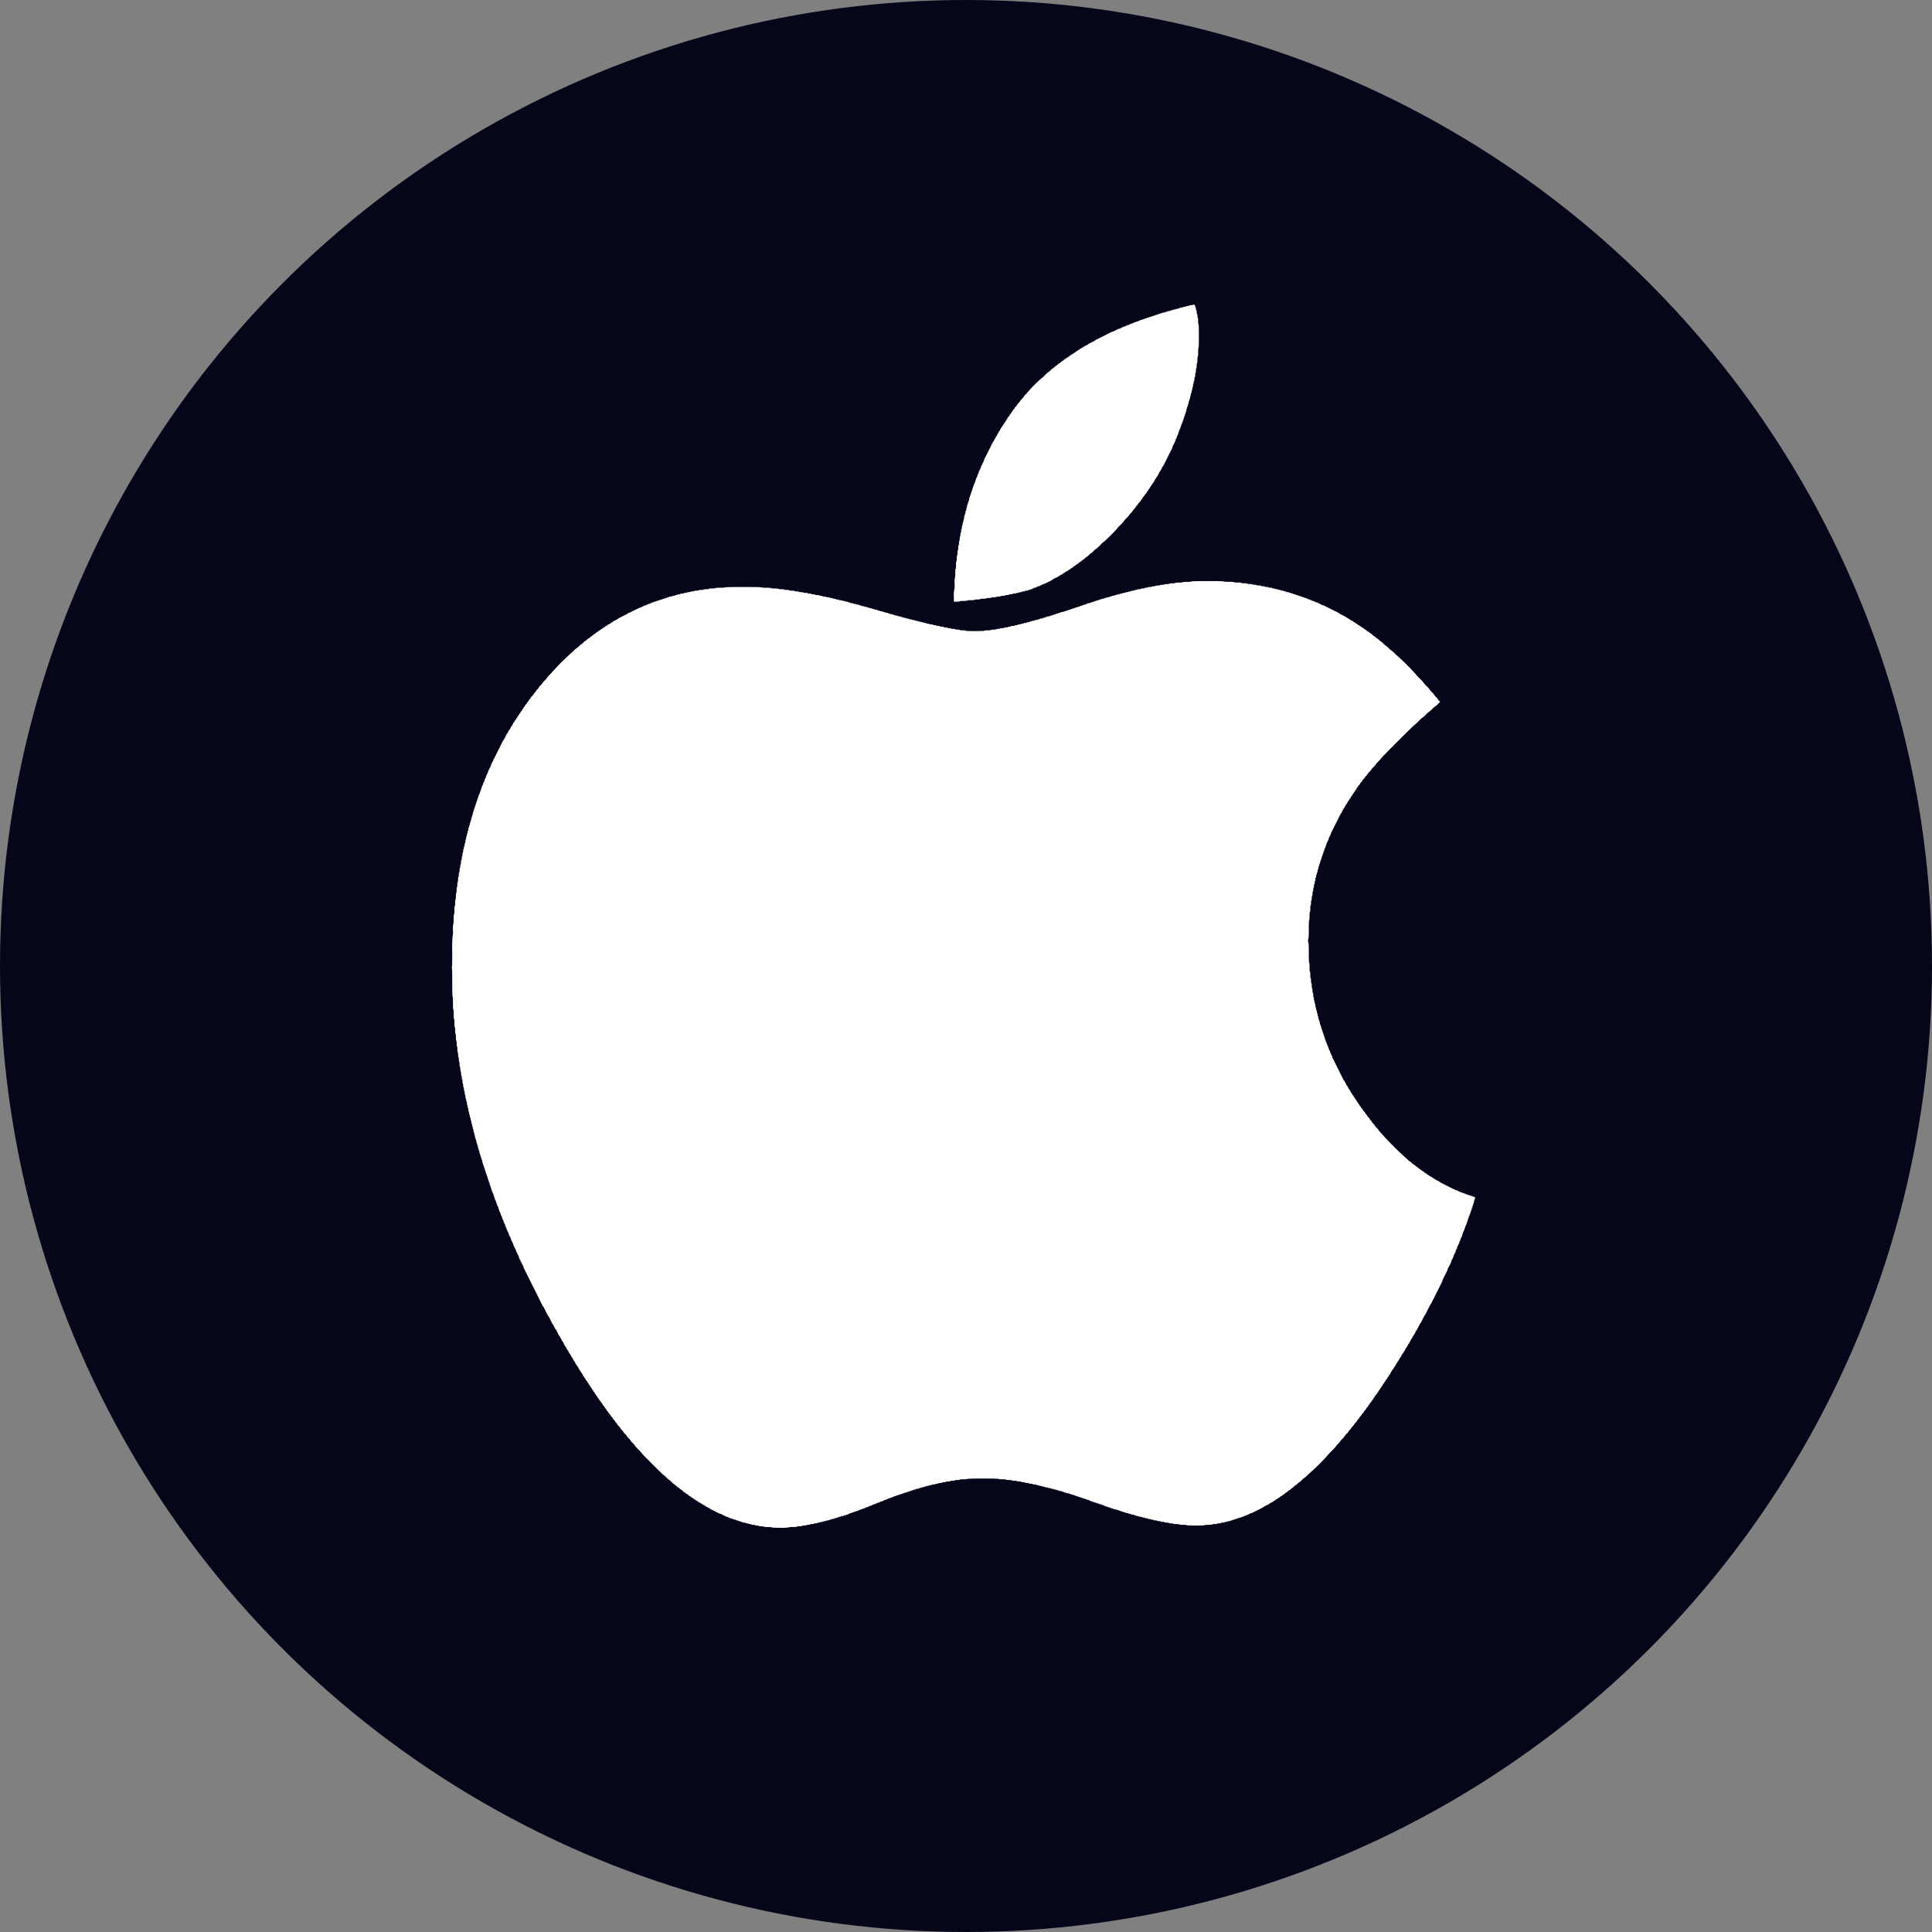 <svg xmlns="http://www.w3.org/2000/svg" width="42" height="42" fill="none"><rect width="100%" height="100%" fill="#808080" stroke="none"/><circle cx="21" cy="21" r="21" fill="#06061B"/><path fill="#fff" fill-rule="evenodd" d="M25.934 6.627c0 .005-.018.008-.04.008-.022 0-.04.004-.04.008 0 .005-.014.008-.032.008-.017 0-.032.004-.032.008 0 .005-.014.008-.031.008-.018 0-.032.004-.032.008 0 .005-.015.008-.032.008-.018 0-.032.004-.032.008s-.01.008-.024.008c-.013 0-.024.004-.024.008s-.014.008-.032.008c-.017 0-.032.004-.032.008s-.014.008-.032.008c-.017 0-.031.004-.031.008s-.011.008-.024.008c-.014 0-.024.003-.024.008 0 .004-.015.008-.032.008-.018 0-.032.003-.032.008 0 .004-.01.008-.024.008-.013 0-.024.003-.024.008 0 .004-.014.008-.032.008-.017 0-.032.003-.032.008 0 .004-.01.008-.024.008-.013 0-.024.003-.024.008 0 .004-.01.008-.024.008-.013 0-.023.003-.023.008 0 .004-.011.008-.024.008-.013 0-.024.003-.024.008 0 .004-.011.008-.024.008-.013 0-.024.003-.024.008 0 .004-.01.008-.024.008-.013 0-.024.003-.024.008 0 .004-.01.007-.024.007-.013 0-.024.004-.024.008 0 .005-.01.008-.024.008-.013 0-.023.004-.023.008 0 .005-.011.008-.024.008-.014 0-.024.004-.024.008 0 .005-.011.008-.024.008-.013 0-.024.004-.024.008 0 .005-.011.008-.024.008-.013 0-.024.004-.024.008 0 .005-.007.008-.016.008-.009 0-.016.004-.016.008 0 .005-.01.008-.024.008-.013 0-.024.004-.024.008 0 .005-.01.008-.024.008-.013 0-.024.004-.024.008 0 .005-.007.008-.016.008-.008 0-.015.004-.015.008s-.011.008-.024.008c-.014 0-.024.004-.024.008s-.008.008-.016.008c-.009 0-.016.004-.016.008s-.01.008-.024.008c-.013 0-.024.004-.024.008s-.007.008-.016.008c-.009 0-.016.003-.016.008 0 .004-.01.008-.024.008-.013 0-.024.003-.024.008 0 .004-.007.008-.016.008-.008 0-.016.003-.016.008 0 .004-.007.008-.015.008-.01 0-.017.003-.017.008 0 .004-.01.008-.023.008-.014 0-.024.003-.024.008 0 .004-.008.008-.016.008-.009 0-.016.003-.016.008 0 .004-.007.008-.016.008-.009 0-.016.003-.016.008 0 .004-.007.008-.016.008-.009 0-.016.003-.016.008 0 .004-.01.008-.024.008-.013 0-.024.003-.024.008 0 .004-.007.007-.016.007-.008 0-.016.004-.016.008 0 .005-.007.008-.016.008-.008 0-.016.004-.016.008 0 .005-.007.008-.016.008-.008 0-.015.004-.015.008 0 .005-.008.008-.016.008-.01 0-.016.004-.016.008 0 .005-.008.008-.016.008-.01 0-.016.004-.016.008 0 .005-.007.008-.016.008-.009 0-.016.004-.016.008 0 .005-.007.008-.016.008-.009 0-.016.004-.016.008 0 .005-.007.008-.016.008-.009 0-.016.004-.016.008 0 .005-.007.008-.016.008-.009 0-.016.004-.016.008s-.007.008-.016.008c-.009 0-.016.004-.016.008s-.006.008-.014.008-.02.007-.026.016c-.006.009-.017.016-.025.016s-.014.003-.014.008c0 .004-.008.008-.016.008-.01 0-.016.003-.016.008 0 .004-.007.008-.016.008-.009 0-.016.003-.016.008 0 .004-.007.008-.014.008-.008 0-.02.007-.026.016-.006.008-.018.016-.026.016s-.014.003-.014.008c0 .004-.007.008-.016.008-.009 0-.016.003-.016.008 0 .004-.006.008-.014.008s-.02.007-.026.016c-.006.008-.018.015-.025.015-.008 0-.014.004-.014.008 0 .005-.007.008-.015.008s-.019.008-.025.016c-.007.01-.017.016-.024.016-.007 0-.018.008-.024.016-.006.01-.017.016-.024.016-.007 0-.018.007-.024.016-.006.009-.017.016-.024.016-.007 0-.017.007-.024.016-.006.009-.017.016-.024.016-.007 0-.017.007-.024.016-.006.009-.017.016-.024.016-.006 0-.017.007-.023.016-.007.009-.018.016-.024.016-.007 0-.018.007-.024.016-.007.009-.017.016-.023.016-.006 0-.02.01-.033.024-.012.013-.027.024-.032.024-.005 0-.02.01-.032.024-.012.013-.026.023-.032.023-.005 0-.02.011-.032.024-.012.014-.026.024-.031.024-.006 0-.024.015-.04.032-.017.018-.035.032-.04.032a.184.184 0 0 0-.048.04.189.189 0 0 1-.048.04.514.514 0 0 0-.08.072.543.543 0 0 1-.08.071 2.821 2.821 0 0 0-.318.327.419.419 0 0 0-.064.072.185.185 0 0 1-.04.048.183.183 0 0 0-.04.048c0 .005-.014.023-.032.04a.13.13 0 0 0-.031.04c0 .005-.011.02-.024.032-.014.012-.024.026-.024.032 0 .005-.011.02-.024.031-.013.013-.024.028-.024.034 0 .006-.007.016-.016.022-.009.007-.016.017-.016.024 0 .007-.007.018-.016.024-.009.006-.016.017-.016.023 0 .006-.01.02-.024.033-.013.012-.024.028-.024.035 0 .007-.003.013-.008.013-.004 0-.008.006-.008.014s-.007.02-.016.026c-.008.006-.016.017-.016.024 0 .006-.007.017-.015.024-.01.006-.017.017-.017.024 0 .006-.007.017-.015.023-.01.007-.016.018-.016.024 0 .007-.008.018-.016.024-.01.007-.016.018-.016.026s-.004.014-.008.014c-.005 0-.008.007-.008.014 0 .008-.007.02-.016.026-.009.006-.016.018-.016.026s-.004.014-.008.014-.008.007-.008.016c0 .009-.004.016-.008.016s-.008.006-.008.014-.007.02-.016.026c-.009.006-.016.018-.016.025 0 .008-.003.015-.008.015-.004 0-.008.007-.008.016 0 .008-.003.016-.008.016-.004 0-.008.006-.008.014s-.007.02-.016.025c-.008.007-.016.018-.016.026s-.003.014-.008.014c-.004 0-.008.007-.008.016 0 .009-.003.016-.008.016-.004 0-.008.007-.008.016 0 .009-.003.016-.008.016-.004 0-.007.007-.007.016 0 .009-.004.016-.008.016-.005 0-.008.007-.008.016 0 .009-.004.016-.008.016-.005 0-.008.007-.008.016 0 .009-.004.016-.008.016-.005 0-.008.007-.008.016 0 .009-.004.016-.008.016-.005 0-.008.007-.008.016 0 .008-.004.016-.008.016-.005 0-.008.007-.008.016 0 .008-.004.016-.008.016-.005 0-.008.007-.008.015 0 .01-.004.016-.008.016-.005 0-.008.008-.008.016 0 .01-.004.016-.008.016s-.008.008-.008.016c0 .01-.004.016-.008.016s-.008.011-.008.024c0 .013-.003.024-.008.024-.004 0-.008.007-.008.016 0 .009-.003.016-.008.016-.004 0-.008.007-.008.016 0 .009-.003.016-.008.016-.004 0-.008.007-.008.016 0 .009-.003.016-.008.016-.004 0-.008.01-.008.024 0 .013-.003.024-.008.024-.004 0-.008.007-.008.016 0 .008-.003.016-.008.016-.004 0-.008.007-.008.016 0 .008-.003.016-.008.016-.004 0-.008.01-.008.023 0 .014-.003.024-.008.024-.004 0-.008.008-.008.016 0 .01-.003.016-.008.016-.004 0-.007.011-.007.024 0 .013-.004.024-.008.024-.005 0-.008.007-.008.016 0 .009-.004.016-.008.016-.005 0-.008.01-.008.024 0 .013-.004.024-.008.024-.005 0-.008.01-.008.024 0 .013-.004.024-.008.024-.005 0-.008.007-.008.016 0 .008-.004.016-.008.016-.005 0-.008.01-.008.024 0 .013-.004.024-.008.024-.005 0-.008.01-.008.023 0 .014-.004.024-.008.024s-.008.011-.008.024c0 .013-.004.024-.008.024s-.008.011-.008.024c0 .013-.004.024-.008.024s-.008.01-.008.024c0 .013-.004.024-.008.024s-.008.01-.008.024c0 .013-.003.024-.008.024-.004 0-.008.014-.008.032 0 .017-.003.032-.008.032-.004 0-.008.01-.008.024 0 .013-.003.023-.008.023-.004 0-.008.011-.008.024 0 .014-.003.024-.008.024-.004 0-.008.015-.008.032 0 .018-.003.032-.008.032-.004 0-.008.014-.008.032 0 .018-.003.032-.008.032-.004 0-.008.014-.008.032 0 .017-.003.032-.008.032-.004 0-.008.01-.008.024 0 .013-.003.024-.007.024-.005 0-.008.018-.008.04 0 .021-.004.04-.008.04-.005 0-.008.014-.008.031 0 .018-.004.032-.008.032-.005 0-.008.014-.008.032 0 .018-.004.032-.008.032-.005 0-.008.018-.008.04 0 .022-.004.04-.008.04-.005 0-.008.018-.008.04 0 .021-.004.04-.008.04-.005 0-.008.017-.008.04 0 .021-.004.04-.008.04-.005 0-.008.02-.008.047s-.004.048-.008.048c-.005 0-.008.021-.008.048 0 .026-.003.048-.008.048s-.008.024-.008.056c0 .031-.003.055-.008.055s-.008.024-.008.056-.003.056-.008.056-.008.027-.008.064c0 .037-.003.064-.008.064s-.008.032-.008.08c0 .047-.003.08-.008.08s-.008.036-.008.095c0 .058-.003.096-.008.096a.483.483 0 0 0-.008.135.487.487 0 0 1-.008.136.43.43 0 0 0-.008.127v.128h.064c.037 0 .064-.003.064-.008s.032-.008.08-.008c.047 0 .08-.003.08-.008s.031-.008.08-.008c.047 0 .079-.003.079-.008 0-.004.026-.008.064-.008.037 0 .063-.003.063-.008 0-.004.027-.008.064-.008.037 0 .064-.003.064-.008 0-.004.024-.008.056-.008s.055-.003.055-.008c0-.004.024-.008.056-.008s.056-.003.056-.008c0-.004.021-.008.048-.008.026 0 .048-.003.048-.008 0-.004.021-.008.048-.008.026 0 .047-.003.047-.008 0-.004.018-.008.04-.008.022 0 .04-.003.04-.008 0-.004.018-.008.04-.008.022 0 .04-.003.04-.008 0-.004.018-.008.04-.008.022 0 .04-.003.04-.008 0-.004.014-.007.032-.007.017 0 .031-.004.031-.008 0-.005.015-.008.032-.008.018 0 .032-.004.032-.008 0-.005.014-.008.032-.008.017 0 .032-.004.032-.008 0-.005.014-.008.032-.008.017 0 .032-.004.032-.008 0-.005.01-.008.024-.008.013 0 .024-.004.024-.008 0-.005.01-.008.023-.008.014 0 .024-.004.024-.008 0-.005.008-.008.016-.008.009 0 .016-.004.016-.008 0-.005.011-.008.024-.008.013 0 .024-.004.024-.008 0-.005.007-.008.016-.008.009 0 .016-.004.016-.008s.01-.008.024-.008c.013 0 .024-.004.024-.008s.007-.008.016-.008c.009 0 .016-.003.016-.008 0-.004.007-.008.016-.008.008 0 .016-.003.016-.008 0-.004.01-.008.023-.008.014 0 .024-.003.024-.008 0-.004.008-.008.016-.008.01 0 .016-.003.016-.008 0-.004.007-.008.016-.008.009 0 .016-.003.016-.008 0-.004.007-.008.016-.008.009 0 .016-.003.016-.008 0-.004.007-.008.016-.008.009 0 .016-.003.016-.008 0-.004.006-.008.014-.008s.02-.007.026-.016c.006-.008.018-.016.025-.016.008 0 .015-.003.015-.008 0-.004.007-.008.016-.008.008 0 .015-.003.015-.008 0-.004.008-.007.016-.007.01 0 .016-.004.016-.008 0-.005.007-.008.015-.008.007 0 .019-.008.025-.016.007-.01.018-.016.026-.016s.014-.004.014-.008c0-.005.006-.008.014-.008s.02-.007.026-.016c.006-.009.017-.016.024-.016.007 0 .017-.007.024-.016.006-.009.018-.016.025-.016.008 0 .015-.004.015-.008s.006-.008.014-.008.02-.007.026-.016c.006-.009.017-.016.023-.016.007 0 .018-.007.024-.016.007-.009.017-.016.023-.016.006 0 .02-.01.033-.024.012-.013.027-.024.034-.024.006 0 .016-.007.022-.016.006-.008.016-.016.022-.016.006 0 .021-.01.034-.024.012-.013.026-.023.032-.023.005 0 .02-.011.032-.024.012-.014.026-.024.031-.024a.14.14 0 0 0 .04-.032c.017-.018.035-.032.04-.032a.183.183 0 0 0 .048-.04.186.186 0 0 1 .048-.04c.005 0 .03-.021.056-.048a.257.257 0 0 1 .055-.048.637.637 0 0 0 .088-.08.66.66 0 0 1 .087-.08 3.3 3.3 0 0 0 .272-.27c0-.005.036-.044.08-.088a.63.63 0 0 0 .08-.088c0-.005.024-.033.055-.064a.33.33 0 0 0 .056-.063c0-.005.018-.027.04-.048a.184.184 0 0 0 .04-.048.13.13 0 0 1 .031-.04c.018-.017.032-.035.032-.04 0-.005.011-.02.024-.032.013-.012.024-.026.024-.031 0-.006.015-.024.032-.04.018-.017.032-.036.032-.042 0-.006.007-.016.016-.022.009-.007.016-.017.016-.023 0-.006.01-.02.024-.033.013-.012.024-.027.024-.032 0-.005.01-.02.024-.032.013-.012.024-.027.024-.033 0-.006.007-.017.015-.023.01-.006.016-.017.016-.024 0-.007.008-.017.016-.024.01-.006.016-.017.016-.024 0-.006.007-.017.016-.024.009-.006.016-.017.016-.024 0-.006.007-.017.016-.023.009-.007.016-.018.016-.024 0-.007.007-.018.016-.024.009-.007.016-.018.016-.026s.004-.014.008-.014.008-.007.008-.014c0-.008.007-.02.016-.026.009-.006.016-.017.016-.024 0-.007.007-.018.016-.024.008-.006.016-.018.016-.026 0-.007.003-.014.008-.014.004 0 .008-.007.008-.016 0-.008.003-.016.008-.016.004 0 .008-.006.008-.014s.007-.02.015-.026c.01-.006.016-.017.016-.025s.004-.014.008-.014c.005 0 .008-.008.008-.016 0-.01.004-.016.008-.016.005 0 .008-.007.008-.014 0-.008.008-.02.016-.026.009-.007.016-.018.016-.026s.004-.014.008-.014c.005 0 .008-.007.008-.016 0-.009.004-.016.008-.016.005 0 .008-.007.008-.016 0-.009.004-.016.008-.016s.008-.007.008-.016c0-.009.004-.016.008-.016s.008-.007.008-.016c0-.009.003-.016.008-.016.004 0 .008-.007.008-.016 0-.008.003-.016.008-.016.004 0 .008-.007.008-.016 0-.008.003-.016.008-.016.004 0 .008-.007.008-.015 0-.01.003-.016.008-.016.004 0 .008-.008.008-.016 0-.01.003-.016.008-.016.004 0 .008-.008.008-.016 0-.01.003-.016.008-.016.004 0 .008-.007.008-.016 0-.009.003-.016.008-.016.004 0 .008-.007.008-.016 0-.009.003-.016.008-.016.004 0 .008-.01.008-.024 0-.013.003-.024.008-.024.004 0 .007-.007.007-.016 0-.009.004-.016.008-.016.005 0 .008-.007.008-.016 0-.009.004-.016.008-.016.005 0 .008-.007.008-.016 0-.008.004-.016.008-.016.005 0 .008-.01.008-.024 0-.013.004-.023.008-.023.005 0 .008-.008.008-.016 0-.01.004-.016.008-.016.005 0 .008-.011.008-.024 0-.013.004-.024.008-.024.005 0 .008-.007.008-.016 0-.009.004-.016.008-.016s.008-.01.008-.024c0-.013.004-.024.008-.024s.008-.01.008-.024c0-.013.004-.024.008-.024s.008-.007.008-.016c0-.009.004-.016.008-.016s.008-.01.008-.024c0-.013.003-.024.008-.024.004 0 .008-.01.008-.024 0-.013.003-.023.008-.023.004 0 .008-.008.008-.016 0-.01.003-.016.008-.016.004 0 .008-.011.008-.024 0-.013.003-.024.008-.024.004 0 .008-.011.008-.024 0-.013.003-.024.008-.024.004 0 .008-.01.008-.024 0-.013.003-.024.008-.024.004 0 .008-.01.008-.024 0-.013.003-.024.008-.024.004 0 .008-.01.008-.024 0-.013.003-.024.007-.024.005 0 .008-.014.008-.032 0-.017.004-.031.008-.031.005 0 .008-.011.008-.024 0-.014.004-.024.008-.024.005 0 .008-.011.008-.024 0-.013.004-.024.008-.024.005 0 .008-.015.008-.032 0-.018.004-.032.008-.032.005 0 .008-.01.008-.024 0-.013.004-.024.008-.024.005 0 .008-.014.008-.032 0-.017.004-.032.008-.032.005 0 .008-.014.008-.032 0-.017.004-.031.008-.031s.008-.015.008-.032c0-.018.004-.032.008-.032s.008-.015.008-.032c0-.018.004-.032.008-.032s.008-.018.008-.04c0-.022.003-.04.008-.04.004 0 .008-.014.008-.032 0-.017.003-.032.008-.032.004 0 .008-.018.008-.04 0-.021.003-.04.008-.04.004 0 .008-.02.008-.047s.003-.048.008-.048c.004 0 .008-.021.008-.048s.003-.048.008-.048c.004 0 .008-.024.008-.056s.003-.056.008-.056c.004 0 .008-.029.008-.071 0-.043.003-.072.008-.072.004 0 .008-.037.008-.096 0-.058.003-.096.008-.096s.007-.09.007-.255-.002-.255-.008-.255c-.004 0-.008-.03-.008-.072 0-.042-.003-.072-.008-.072-.004 0-.007-.018-.007-.04 0-.021-.004-.04-.008-.04-.005 0-.008-.017-.008-.04 0-.021-.004-.04-.008-.04-.005 0-.008-.013-.008-.031 0-.018-.004-.032-.008-.032-.005 0-.008-.01-.008-.02a.051.051 0 0 0-.012-.032c-.013-.013-.036-.016-.036-.004zm-.032 6.014c0 .005-.037.008-.096.008-.058 0-.095.003-.095.008s-.032.008-.08.008-.08.003-.08.008-.026.008-.063.008c-.038 0-.064.004-.064.008 0 .005-.024.008-.056.008s-.056.004-.056.008c0 .005-.021.008-.048.008-.026 0-.048.004-.048.008 0 .005-.02.008-.047.008s-.048.004-.048.008-.018.008-.04.008c-.022 0-.04.004-.04.008s-.021.008-.048.008c-.026 0-.048.004-.048.008s-.014.008-.032.008c-.017 0-.031.004-.031.008s-.018.008-.04.008c-.022 0-.04.003-.04.008 0 .004-.018.008-.04.008-.022 0-.04.003-.04.008 0 .004-.014.008-.032.008-.017 0-.032.003-.032.008 0 .004-.014.008-.032.008-.017 0-.031.003-.031.008 0 .004-.015.008-.032.008-.018 0-.032.003-.032.008 0 .004-.014.008-.032.008-.017 0-.032.003-.032.008 0 .004-.014.008-.032.008-.017 0-.032.003-.032.008 0 .004-.014.008-.031.008-.018 0-.032.003-.032.008 0 .004-.015.008-.032.008-.018 0-.032.003-.032.007 0 .005-.011.008-.024.008-.013 0-.024.004-.024.008 0 .005-.014.008-.032.008-.018 0-.032.004-.032.008 0 .005-.01.008-.024.008-.013 0-.024.004-.024.008 0 .005-.014.008-.032.008-.017 0-.031.004-.031.008 0 .005-.011.008-.024.008-.014 0-.024.004-.024.008 0 .005-.015.008-.032.008-.018 0-.032.004-.032.008 0 .005-.01.008-.024.008-.013 0-.024.004-.024.008 0 .005-.01.008-.024.008-.013 0-.024.004-.024.008 0 .005-.01.008-.024.008-.013 0-.024.004-.024.008s-.01.008-.023.008c-.014 0-.024.004-.024.008s-.011.008-.024.008c-.013 0-.024.004-.024.008s-.015.008-.032.008c-.018 0-.032.004-.032.008s-.007.008-.016.008c-.009 0-.016.003-.016.008 0 .004-.01.008-.024.008-.013 0-.024.003-.024.008 0 .004-.01.008-.024.008-.013 0-.023.003-.023.008 0 .004-.011.008-.024.008-.013 0-.024.003-.024.008 0 .004-.011.008-.024.008-.013 0-.024.003-.024.008 0 .004-.01.008-.024.008-.013 0-.024.003-.024.008 0 .004-.01.008-.024.008-.013 0-.024.003-.024.008 0 .004-.01.008-.024.008-.013 0-.024.003-.024.008 0 .004-.01.008-.024.008-.013 0-.023.003-.023.007 0 .005-.011.008-.024.008-.014 0-.024.004-.024.008 0 .005-.011.008-.024.008-.013 0-.024.004-.024.008 0 .005-.015.008-.032.008-.018 0-.032.004-.032.008 0 .005-.01.008-.024.008-.013 0-.024.004-.024.008 0 .005-.01.008-.024.008-.013 0-.024.004-.024.008 0 .005-.01.008-.023.008-.014 0-.024.004-.024.008 0 .005-.011.008-.024.008-.013 0-.024.004-.024.008 0 .005-.011.008-.024.008-.013 0-.024.004-.024.008 0 .005-.014.008-.032.008-.017 0-.032.004-.032.008s-.01.008-.024.008c-.013 0-.024.004-.024.008s-.01.008-.024.008c-.013 0-.023.004-.023.008s-.015.008-.032.008c-.018 0-.032.004-.032.008s-.011.008-.024.008c-.013 0-.024.003-.024.008 0 .004-.014.008-.032.008-.017 0-.032.003-.032.008 0 .004-.014.008-.032.008-.017 0-.032.003-.032.008 0 .004-.01.008-.023.008-.014 0-.024.003-.024.008 0 .004-.015.008-.032.008-.018 0-.032.003-.032.008 0 .004-.015.008-.032.008-.018 0-.032.003-.032.008 0 .004-.014.008-.032.008-.017 0-.032.003-.032.008 0 .004-.014.008-.032.008-.017 0-.032.003-.032.008 0 .004-.014.008-.031.008-.018 0-.032.003-.032.007 0 .005-.018.008-.04.008-.022 0-.04.004-.04.008 0 .005-.014.008-.032.008-.018 0-.032.004-.032.008 0 .005-.018.008-.04.008-.022 0-.04.004-.04.008 0 .005-.02.008-.047.008s-.048.004-.048.008c0 .005-.018.008-.04.008-.022 0-.04.004-.04.008 0 .005-.024.008-.056.008s-.056.004-.056.008c0 .005-.029.008-.071.008-.043 0-.072.003-.072.008s-.074.008-.207.008-.208-.003-.208-.008-.026-.008-.063-.008c-.038 0-.064-.003-.064-.008 0-.004-.021-.008-.048-.008-.026 0-.048-.003-.048-.008 0-.004-.021-.008-.048-.008-.026 0-.047-.003-.047-.008 0-.004-.018-.008-.04-.008-.022 0-.04-.003-.04-.008 0-.004-.018-.008-.04-.008-.022 0-.04-.003-.04-.008 0-.004-.018-.008-.04-.008-.022 0-.04-.003-.04-.008 0-.004-.017-.008-.04-.008-.021 0-.04-.003-.04-.008 0-.004-.014-.008-.031-.008-.018 0-.032-.003-.032-.008 0-.004-.018-.008-.04-.008-.022 0-.04-.003-.04-.008 0-.004-.014-.007-.032-.007-.017 0-.032-.004-.032-.008 0-.005-.014-.008-.031-.008-.018 0-.032-.004-.032-.008 0-.005-.015-.008-.032-.008-.018 0-.032-.004-.032-.008 0-.005-.014-.008-.032-.008-.017 0-.032-.004-.032-.008 0-.005-.014-.008-.032-.008-.017 0-.032-.004-.032-.008 0-.005-.014-.008-.031-.008-.018 0-.032-.004-.032-.008 0-.005-.015-.008-.032-.008-.018 0-.032-.004-.032-.008 0-.005-.014-.008-.032-.008-.018 0-.032-.004-.032-.008 0-.005-.014-.008-.032-.008-.017 0-.032-.004-.032-.008s-.01-.008-.024-.008c-.013 0-.023-.004-.023-.008s-.015-.008-.032-.008c-.018 0-.032-.003-.032-.008 0-.004-.015-.008-.032-.008-.018 0-.032-.003-.032-.008 0-.004-.01-.008-.024-.008-.013 0-.024-.004-.024-.008s-.014-.008-.032-.008c-.017 0-.032-.003-.032-.008 0-.004-.01-.008-.024-.008-.013 0-.023-.003-.023-.008 0-.004-.015-.008-.032-.008-.018 0-.032-.003-.032-.008 0-.004-.011-.008-.024-.008-.013 0-.024-.003-.024-.008 0-.004-.015-.008-.032-.008-.018 0-.032-.003-.032-.008 0-.004-.01-.008-.024-.008-.013 0-.024-.003-.024-.008 0-.004-.014-.008-.032-.008-.017 0-.031-.003-.031-.008 0-.004-.011-.008-.024-.008-.014 0-.024-.003-.024-.008 0-.004-.015-.007-.032-.007-.018 0-.032-.004-.032-.008 0-.005-.01-.008-.024-.008-.013 0-.024-.004-.024-.008 0-.005-.014-.008-.032-.008-.017 0-.032-.004-.032-.008 0-.005-.014-.008-.032-.008-.017 0-.032-.004-.032-.008 0-.005-.01-.008-.023-.008-.014 0-.024-.004-.024-.008 0-.005-.015-.008-.032-.008-.018 0-.032-.004-.032-.008 0-.005-.014-.008-.032-.008-.017 0-.032-.004-.032-.008s-.014-.008-.032-.008c-.017 0-.032-.004-.032-.008s-.01-.008-.023-.008c-.014 0-.024-.004-.024-.008s-.015-.008-.032-.008c-.018 0-.032-.004-.032-.008s-.015-.008-.032-.008c-.018 0-.032-.004-.032-.008s-.018-.008-.04-.008c-.022 0-.04-.004-.04-.008s-.014-.008-.032-.008c-.017 0-.032-.004-.032-.008s-.014-.008-.031-.008c-.018 0-.032-.003-.032-.008 0-.004-.015-.008-.032-.008-.018 0-.032-.003-.032-.008 0-.004-.018-.008-.04-.008-.022 0-.04-.003-.04-.008 0-.004-.018-.008-.04-.008-.021 0-.04-.003-.04-.008 0-.004-.014-.008-.031-.008-.018 0-.032-.003-.032-.008 0-.004-.021-.008-.048-.008s-.048-.003-.048-.008c0-.004-.018-.008-.04-.008-.022 0-.04-.003-.04-.008 0-.004-.018-.008-.04-.008-.021 0-.04-.003-.04-.008 0-.004-.02-.007-.047-.007s-.048-.004-.048-.008c0-.005-.021-.008-.048-.008-.026 0-.048-.004-.048-.008 0-.005-.02-.008-.047-.008s-.048-.004-.048-.008c0-.005-.024-.008-.056-.008s-.056-.004-.056-.008c0-.005-.024-.008-.056-.008s-.056-.004-.056-.008c0-.005-.026-.008-.063-.008-.037 0-.064-.003-.064-.008s-.032-.008-.08-.008-.08-.003-.08-.008-.04-.008-.103-.008c-.064 0-.104-.003-.104-.008s-.138-.008-.398-.008-.399.003-.399.008-.04.008-.104.008c-.063 0-.103.003-.103.008s-.03.008-.072.008c-.042 0-.072.003-.072.008 0 .004-.024.008-.056.008-.031 0-.055.003-.055.008 0 .004-.024.008-.056.008s-.056.003-.056.008c0 .004-.021.008-.048.008-.026 0-.048.003-.048.008 0 .004-.018.008-.04.008-.021 0-.04.003-.04.008 0 .004-.017.008-.04.008-.021 0-.039.003-.039.008 0 .004-.014.008-.032.008-.017 0-.032.003-.032.008 0 .004-.018.008-.04.008-.022 0-.04.003-.04.008 0 .004-.014.008-.031.008-.018 0-.032.003-.032.007 0 .005-.011.008-.024.008-.013 0-.024.004-.024.008 0 .005-.014.008-.032.008-.018 0-.032.004-.032.008 0 .005-.014.008-.032.008-.017 0-.032.004-.032.008 0 .005-.01.008-.024.008-.013 0-.023.004-.023.008 0 .005-.011.008-.024.008-.013 0-.024.004-.024.008 0 .005-.011.008-.024.008-.013 0-.024.004-.024.008 0 .005-.01.008-.024.008-.013 0-.024.004-.024.008 0 .005-.01.008-.024.008-.013 0-.024.004-.024.008 0 .005-.01.008-.024.008-.013 0-.024.004-.024.008s-.01.008-.024.008c-.013 0-.023.004-.023.008s-.011.008-.024.008c-.014 0-.024.004-.024.008s-.007.008-.016.008c-.009 0-.016.004-.016.008s-.01.008-.024.008c-.013 0-.024.003-.024.008 0 .004-.007.008-.016.008-.009 0-.016.003-.016.008 0 .004-.01.008-.024.008-.013 0-.024.003-.024.008 0 .004-.007.008-.016.008-.008 0-.016.003-.016.008 0 .004-.007.008-.016.008-.008 0-.015.003-.015.008 0 .004-.011.008-.024.008-.013 0-.024.003-.024.008 0 .004-.007.008-.016.008-.009 0-.016.003-.016.008 0 .004-.007.008-.016.008-.009 0-.016.003-.016.008 0 .004-.007.008-.016.008-.009 0-.016.003-.016.007 0 .005-.007.008-.016.008-.009 0-.016.004-.016.008 0 .005-.007.008-.016.008-.008 0-.016.004-.016.008 0 .005-.007.008-.016.008-.008 0-.016.004-.016.008 0 .005-.01.008-.022.008a.044.044 0 0 0-.033.016c-.007.009-.018.016-.026.016s-.014.004-.014.008c0 .005-.007.008-.016.008-.009 0-.016.004-.016.008 0 .005-.007.008-.016.008-.009 0-.016.004-.016.008 0 .005-.007.008-.016.008-.009 0-.016.004-.016.008s-.007.008-.016.008c-.009 0-.016.004-.016.008s-.006.008-.014.008-.02.007-.026.016c-.006.009-.018.016-.025.016-.008 0-.014.003-.014.008 0 .004-.008.008-.017.008-.008 0-.015.003-.015.008 0 .004-.007.008-.015.008-.007 0-.019.007-.025.016-.007.009-.017.016-.024.016-.007 0-.018.007-.024.016-.006.008-.018.016-.026.016s-.014.003-.014.008c0 .004-.006.008-.014.008s-.02.007-.026.016c-.006.008-.017.015-.024.015-.007 0-.017.008-.024.016-.006.01-.017.016-.024.016-.006 0-.017.008-.024.016-.006.01-.017.016-.023.016-.007 0-.018.007-.024.016-.007.009-.017.016-.024.016-.007 0-.018.007-.024.016-.006.009-.017.016-.023.016-.006 0-.02.01-.033.024-.012.013-.027.024-.032.024-.005 0-.02.01-.032.024-.012.013-.026.024-.032.024-.005 0-.02.01-.031.024-.013.013-.027.024-.032.024-.006 0-.02.01-.032.024-.013.013-.027.024-.032.024a.18.18 0 0 0-.048.04.182.182 0 0 1-.048.04.185.185 0 0 0-.048.04.19.19 0 0 1-.047.039.518.518 0 0 0-.08.072 5.334 5.334 0 0 0-.502.502.522.522 0 0 0-.072.08.26.26 0 0 1-.048.056.251.251 0 0 0-.048.056.186.186 0 0 1-.04.048.181.181 0 0 0-.04.048.143.143 0 0 1-.031.04c-.018.016-.032.034-.032.04 0 .005-.011.019-.024.031-.013.012-.024.027-.024.032a.14.14 0 0 1-.032.04c-.018.017-.032.035-.032.04 0 .005-.01.02-.024.032-.013.012-.024.027-.024.033 0 .006-.007.016-.016.023-.008.006-.016.016-.016.022 0 .006-.01.021-.024.033-.013.013-.023.028-.023.034 0 .006-.008.016-.016.022-.01.007-.016.017-.016.024 0 .007-.008.018-.016.024-.009.006-.016.017-.016.024 0 .007-.007.018-.016.024-.009.006-.016.017-.016.024 0 .007-.007.017-.016.024-.009.006-.016.017-.016.024 0 .006-.007.017-.016.024-.009.006-.016.017-.016.024 0 .006-.007.017-.016.023-.009.007-.016.018-.016.024 0 .007-.007.018-.016.024-.008.007-.016.017-.016.024 0 .007-.007.018-.016.024-.008.006-.015.018-.015.026s-.004.014-.008.014c-.005 0-.008.006-.008.014s-.008.02-.016.026a.034.034 0 0 0-.016.026c0 .007-.004.014-.008.014-.005 0-.008.006-.008.014s-.007.02-.016.026c-.009.006-.016.018-.016.025 0 .008-.004.015-.008.015-.005 0-.008.006-.008.014s-.007.02-.016.025c-.009.007-.016.018-.016.026s-.004.014-.008.014-.008.008-.008.016c0 .01-.003.016-.008.016-.004 0-.008.007-.008.016 0 .009-.003.016-.008.016-.004 0-.008.006-.008.014s-.007.02-.016.026c-.008.006-.016.018-.016.026s-.003.014-.008.014c-.004 0-.008.007-.008.016 0 .009-.003.016-.008.016-.004 0-.008.007-.008.016 0 .008-.003.016-.008.016-.004 0-.008.007-.008.016 0 .008-.003.016-.007.016-.005 0-.008.007-.008.016 0 .008-.004.015-.008.015-.005 0-.008.008-.008.016 0 .01-.004.016-.008.016-.005 0-.008.008-.008.016 0 .01-.004.016-.008.016-.005 0-.008.008-.008.016 0 .01-.004.016-.008.016-.005 0-.008.007-.008.016 0 .009-.004.016-.008.016-.005 0-.008.007-.008.016 0 .009-.004.016-.008.016-.005 0-.008.007-.008.016 0 .009-.004.016-.008.016-.005 0-.008.007-.008.016 0 .009-.004.016-.008.016-.005 0-.008.007-.008.016 0 .009-.004.016-.008.016s-.008.007-.008.016c0 .009-.004.016-.008.016s-.008.007-.008.016c0 .008-.004.016-.008.016s-.008.007-.008.015c0 .01-.004.017-.008.017s-.008.01-.008.023c0 .014-.003.024-.008.024-.004 0-.008.008-.008.016 0 .01-.003.016-.008.016-.004 0-.008.007-.008.016 0 .009-.003.016-.008.016-.004 0-.008.007-.008.016 0 .009-.003.016-.008.016-.004 0-.008.01-.008.024 0 .013-.003.024-.008.024-.004 0-.007.007-.007.016 0 .009-.004.016-.008.016-.005 0-.008.007-.008.016 0 .009-.004.016-.008.016-.005 0-.008.01-.008.024 0 .013-.004.024-.008.024-.005 0-.008.007-.008.015 0 .01-.004.017-.008.017-.005 0-.008.01-.008.023 0 .014-.004.024-.008.024-.005 0-.008.008-.008.016 0 .01-.004.016-.008.016-.005 0-.008.011-.008.024 0 .013-.004.024-.008.024-.005 0-.008.007-.008.016 0 .009-.004.016-.008.016-.005 0-.008.01-.008.024 0 .013-.004.024-.008.024s-.008.01-.008.024c0 .013-.004.024-.008.024s-.008.01-.008.024c0 .013-.004.024-.008.024s-.008.007-.008.015c0 .01-.003.017-.008.017-.004 0-.008.01-.008.023 0 .014-.003.024-.008.024-.004 0-.008.011-.008.024 0 .013-.003.024-.008.024-.004 0-.008.011-.008.024 0 .013-.003.024-.008.024-.004 0-.008.01-.008.024 0 .013-.003.024-.008.024-.004 0-.008.01-.008.024 0 .013-.003.024-.008.024-.004 0-.008.01-.008.024 0 .013-.003.024-.007.024-.005 0-.008.01-.008.024 0 .013-.004.023-.008.023-.005 0-.008.011-.008.024 0 .014-.004.024-.008.024-.005 0-.008.015-.008.032 0 .018-.004.032-.008.032-.005 0-.008.01-.008.024 0 .013-.004.024-.008.024-.005 0-.008.014-.008.032 0 .017-.004.032-.008.032-.005 0-.008.01-.008.024 0 .013-.004.024-.008.024-.005 0-.008.014-.008.032 0 .017-.004.031-.008.031-.005 0-.008.011-.008.024 0 .014-.004.024-.008.024-.005 0-.008.015-.008.032 0 .018-.004.032-.008.032s-.008.015-.008.032c0 .018-.004.032-.008.032s-.008.014-.008.032c0 .017-.004.032-.008.032s-.008.014-.008.032c0 .017-.004.032-.008.032s-.008.018-.008.04c0 .021-.003.04-.008.04-.004 0-.008.014-.008.031 0 .018-.003.032-.008.032-.004 0-.008.015-.008.032 0 .018-.003.032-.008.032-.004 0-.008.018-.008.04 0 .022-.003.04-.008.04-.004 0-.008.018-.008.04 0 .021-.003.04-.008.04-.004 0-.007.017-.007.04 0 .021-.004.04-.008.04-.005 0-.008.02-.008.047s-.004.048-.008.048c-.005 0-.008.018-.008.04 0 .022-.004.04-.008.04-.005 0-.008.021-.008.048 0 .026-.004.047-.008.047-.005 0-.008.022-.008.048 0 .027-.004.048-.008.048-.005 0-.008.024-.008.056s-.004.056-.008.056c-.005 0-.008.024-.008.056s-.004.055-.008.055c-.005 0-.008.027-.008.064 0 .038-.003.064-.008.064s-.008.03-.008.072c0 .042-.003.072-.008.072s-.008.029-.008.071c0 .043-.003.072-.008.072s-.008.035-.008.088c0 .053-.003.088-.008.088s-.008.04-.008.103c0 .064-.003.104-.008.104a.485.485 0 0 0-.008.136.484.484 0 0 1-.008.135 2.8 2.8 0 0 0-.008.335c0 .26-.002.335-.01.339-.008.003-.008.005 0 .009.008.004.01.074.01.315 0 .202.003.31.008.31s.008.054.008.144.003.143.008.143.008.04.008.104.003.104.008.104.008.035.008.088c0 .053.003.087.008.087s.008.03.008.072c0 .043.003.072.008.072s.008.03.008.072c0 .042.003.072.008.072s.008.026.008.063c0 .038.003.064.008.064.004 0 .008.027.008.064 0 .037.003.064.008.064.004 0 .008.024.008.056 0 .031.003.055.008.055.004 0 .008.022.008.048 0 .027.003.048.008.048.004 0 .008.024.008.056s.003.056.008.056c.004 0 .008.021.008.048 0 .026.003.047.008.047.004 0 .008.022.008.048 0 .027.003.048.008.048.004 0 .008.018.008.04 0 .022.003.04.007.04.005 0 .008.021.008.048 0 .026.004.048.008.048.005 0 .008.018.008.04 0 .021.004.04.008.04.005 0 .008.017.008.04 0 .021.004.04.008.04.005 0 .008.017.008.04 0 .021.004.039.008.039.005 0 .008.018.008.04 0 .022.004.04.008.04.005 0 .008.014.008.032 0 .017.004.032.008.032.005 0 .008.018.008.04 0 .021.004.04.008.04s.008.014.008.031c0 .018.004.032.008.032s.008.018.008.04c0 .022.003.04.008.04.004 0 .008.014.008.032 0 .017.003.032.008.032.004 0 .008.014.008.032 0 .017.003.031.008.031.004 0 .008.015.008.032 0 .018.003.032.008.032.004 0 .008.015.008.032 0 .018.003.032.008.032.004 0 .008.014.008.032 0 .018.003.032.008.032.004 0 .008.014.008.032 0 .017.003.032.008.032.004 0 .008.014.008.032 0 .017.003.032.008.032.004 0 .008.014.008.031 0 .018.003.032.008.032.004 0 .007.015.007.032 0 .018.004.032.008.032.005 0 .008.011.008.024 0 .013.004.024.008.024.005 0 .008.014.008.032 0 .017.004.032.008.032.005 0 .008.01.008.024 0 .013.004.024.008.024.005 0 .008.014.008.032 0 .017.004.032.008.032.005 0 .008.01.008.023 0 .014.004.024.008.024.005 0 .008.015.008.032 0 .018.004.032.008.032s.008.011.008.024c0 .013.004.024.008.024s.008.01.008.024c0 .013.004.024.008.024s.008.01.008.024c0 .013.004.024.008.024s.008.014.008.032c0 .017.004.032.008.032s.008.01.008.024c0 .013.003.023.008.023.004 0 .008.011.008.024 0 .014.003.024.008.024.004 0 .008.011.008.024 0 .013.003.024.008.024.004 0 .008.01.008.024 0 .013.003.024.008.024.004 0 .008.01.008.024 0 .013.003.024.008.024.004 0 .008.01.008.024 0 .013.003.024.008.024.004 0 .008.01.008.024 0 .013.003.024.007.024.005 0 .008.01.008.023 0 .014.004.024.008.024.005 0 .008.011.008.024 0 .013.004.024.008.024.005 0 .008.011.008.024 0 .013.004.024.008.024.005 0 .008.01.008.024 0 .013.004.024.008.024.005 0 .008.01.008.024 0 .013.004.024.008.024.005 0 .008.01.008.024 0 .013.004.024.008.024.005 0 .008.007.008.016 0 .008.004.016.008.016s.008.01.008.024c0 .013.004.023.008.023s.008.011.008.024c0 .014.003.024.008.024.004 0 .008.011.008.024 0 .013.003.024.008.024.004 0 .008.007.008.016 0 .009.003.016.008.016.004 0 .008.01.008.024 0 .013.003.024.008.024.004 0 .008.01.008.024 0 .013.003.024.008.024.004 0 .008.007.008.016 0 .008.003.016.008.016.004 0 .008.01.008.024 0 .013.003.024.008.024.004 0 .008.01.008.023 0 .014.003.024.008.024.004 0 .008.008.008.016 0 .01.003.016.008.016.004 0 .007.011.007.024 0 .013.004.024.008.024.005 0 .008.007.008.016 0 .009.004.016.008.016.005 0 .008.01.008.024 0 .013.004.024.008.024.005 0 .008.007.008.016 0 .009.004.016.008.016.005 0 .008.01.008.024 0 .013.004.024.008.024.005 0 .008.007.008.016 0 .008.004.016.008.016.005 0 .008.01.008.023 0 .014.004.024.008.024.005 0 .008.008.008.016 0 .01.004.016.008.016s.008.011.008.024c0 .014.004.024.008.024s.008.007.008.016c0 .009.004.016.008.016s.008.007.008.016c0 .009.004.016.008.016s.008.01.008.024c0 .013.003.024.008.024.004 0 .008.007.008.016 0 .009.003.016.008.016.004 0 .008.007.008.016 0 .009.003.016.008.016.004 0 .008.01.008.024 0 .013.003.024.008.024.004 0 .008.007.008.015 0 .01.003.017.008.017.004 0 .008.007.008.015 0 .01.003.016.008.016.004 0 .008.011.008.024 0 .014.003.024.008.024.004 0 .007.007.007.016 0 .009.004.016.008.016.005 0 .008.007.008.016 0 .009.004.016.008.016.005 0 .008.007.008.016 0 .009.004.016.008.016.005 0 .008.01.008.024 0 .013.004.024.008.024.005 0 .008.007.008.016 0 .008.004.016.008.016.005 0 .008.007.008.016 0 .008.004.016.008.016.005 0 .008.007.008.016 0 .008.004.015.008.015s.008.011.008.024c0 .014.004.024.008.024s.008.008.008.016c0 .01.004.016.008.016s.008.008.008.016c0 .009.004.016.008.016s.008.007.008.016c0 .009.003.016.008.016.004 0 .008.007.008.016 0 .009.003.016.008.016.004 0 .008.007.008.016 0 .009.003.016.008.016.004 0 .008.01.008.024 0 .013.003.024.008.024.004 0 .008.007.008.016 0 .009.003.016.008.016.004 0 .008.007.008.016 0 .008.003.016.008.016.004 0 .008.007.008.015 0 .01.003.017.008.017.004 0 .008.007.008.015 0 .01.003.016.007.016.005 0 .008.008.008.016 0 .01.004.016.008.016.005 0 .008.008.008.016 0 .009.004.016.008.016.005 0 .008.007.008.016 0 .009.004.016.008.016.005 0 .008.007.008.016 0 .009.004.016.008.016.005 0 .008.007.008.016 0 .009.004.016.008.016.005 0 .008.007.008.016 0 .009.004.016.008.016.005 0 .008.007.008.016 0 .009.004.016.008.016s.008.007.008.016c0 .008.004.016.008.016s.008.007.008.016c0 .008.003.016.008.016.004 0 .008.007.008.015 0 .01.003.016.008.016.004 0 .008.008.008.016 0 .01.003.016.008.016.004 0 .008.008.008.016 0 .01.003.016.008.016.004 0 .008.007.008.016 0 .009.003.016.008.016.004 0 .008.007.008.016 0 .009.003.016.008.016.004 0 .008.007.008.016 0 .009.003.016.008.016.004 0 .008.007.008.016 0 .009.003.016.008.016.004 0 .008.007.008.016 0 .009.003.016.008.016.004 0 .007.007.007.016 0 .008.004.016.008.016.005 0 .008.007.008.016 0 .008.004.016.008.016.005 0 .008.007.008.015 0 .01.004.017.008.017.005 0 .008.007.008.015 0 .01.004.016.008.016.005 0 .008.007.008.015 0 .007.007.019.016.025.009.007.016.018.016.026s.004.014.008.014.008.007.008.016c0 .009.004.016.008.016s.008.007.008.016c0 .009.004.016.008.016s.008.007.008.016c0 .009.004.016.008.016s.008.007.008.016c0 .009.004.016.008.016s.008.006.008.014.007.02.016.026c.008.006.016.018.016.025 0 .008.003.014.008.014.004 0 .008.008.008.017 0 .008.003.015.008.015.004 0 .008.008.008.016 0 .01.003.016.008.016.004 0 .007.008.007.016 0 .01.004.016.008.016.005 0 .008.007.008.014 0 .008.008.02.016.026.01.006.016.018.016.026s.004.014.008.014c.005 0 .008.007.008.016 0 .009.004.016.008.016.005 0 .008.006.008.014s.007.02.016.026c.009.006.016.018.016.026 0 .007.004.014.008.014.005 0 .008.007.008.016 0 .008.004.016.008.016s.008.007.008.015c0 .01.004.016.008.016s.008.007.008.015.007.019.016.025c.009.007.016.018.016.026s.003.014.008.014c.004 0 .008.007.008.016 0 .009.003.016.008.016.004 0 .008.007.008.014 0 .008.007.02.016.026.008.006.016.018.016.026s.003.014.008.014c.004 0 .008.007.008.016 0 .009.003.016.007.016.005 0 .008.006.008.014s.008.02.017.026c.008.006.015.018.015.025 0 .008.004.015.008.015.005 0 .008.006.008.014s.008.02.016.025c.01.007.016.018.016.026s.004.014.008.014c.005 0 .008.007.008.015 0 .007.007.019.016.025.009.007.016.018.016.026s.004.014.008.014.008.006.008.014.007.02.016.026c.009.006.016.018.016.026s.004.014.008.014.008.006.008.014.007.02.016.026c.008.006.016.018.016.025 0 .008.003.015.008.015.004 0 .008.006.008.014s.007.02.016.026c.008.006.015.017.015.023 0 .007.008.018.016.024.01.007.016.018.016.026s.004.014.008.014c.005 0 .008.007.008.014 0 .008.008.02.016.026.01.006.016.017.016.024 0 .007.007.018.016.024.009.006.016.018.016.026s.004.014.008.014c.005 0 .008.006.008.014s.007.02.016.026c.009.006.016.017.016.024 0 .006.007.017.016.024.009.006.016.017.016.023 0 .007.007.018.016.024.009.007.016.017.016.024 0 .007.007.018.016.024.008.007.016.017.016.024 0 .007.007.018.016.024.008.006.015.017.015.024 0 .007.008.018.017.024.008.006.015.017.015.024 0 .007.008.017.016.024.01.006.016.017.016.024 0 .007.008.017.016.024.009.006.016.017.016.024 0 .006.007.017.016.024.009.006.016.017.016.024 0 .006.007.017.016.023.009.007.016.018.016.024 0 .007.007.018.016.024.009.007.016.017.016.023 0 .006.01.02.024.033.013.012.024.027.024.033 0 .006.007.017.016.023.008.006.016.016.016.023 0 .006.01.02.024.033.013.012.023.027.023.033 0 .006.008.016.016.023.01.006.016.016.016.022 0 .006.011.021.024.034.013.012.024.026.024.031 0 .006.01.02.024.032.013.013.024.027.024.032 0 .005.01.02.024.032.013.012.024.027.024.032 0 .005.01.02.024.032.013.012.024.026.024.032 0 .005.01.02.024.032.013.012.023.026.023.031 0 .006.015.024.032.04.018.017.032.035.032.04 0 .005.014.023.032.04.018.017.032.035.032.04 0 .005.018.027.04.048.022.021.04.043.04.048 0 .005.018.026.04.048.021.021.04.043.04.048 0 .004.02.03.047.055a.236.236 0 0 1 .048.056c0 .005.032.04.072.08a.53.53 0 0 1 .072.08c0 .01.467.478.478.478a.39.39 0 0 1 .064.056.33.33 0 0 0 .063.056c.005 0 .03.022.056.048a.247.247 0 0 0 .056.048c.005 0 .023.014.04.032a.14.14 0 0 0 .04.032c.005 0 .02.01.032.023.012.014.026.024.031.024.005 0 .024.015.04.032.017.018.036.032.042.032.006 0 .016.007.022.016.006.009.017.016.023.016.006 0 .02.01.033.024.012.013.027.024.033.024.006 0 .016.007.023.016.006.009.017.016.024.016.007 0 .017.007.024.016.006.009.017.016.023.016.007 0 .018.007.024.016.007.008.018.016.024.016.007 0 .018.007.024.016.007.008.018.016.026.016s.014.003.014.007c0 .005.006.008.014.008s.02.008.026.017c.006.008.018.015.026.015.007 0 .014.004.014.008 0 .005.006.008.014.008s.02.008.026.016c.006.01.018.016.025.016.008 0 .014.004.014.008 0 .005.008.008.016.008.01 0 .016.004.016.008 0 .005.007.008.015.008.007 0 .019.007.025.016.007.009.018.016.026.016s.014.004.014.008c0 .005.007.008.016.008.009 0 .016.004.016.008s.007.008.016.008c.009 0 .016.004.016.008s.007.008.016.008c.009 0 .016.004.016.008s.007.008.016.008c.008 0 .016.003.016.008 0 .004.007.008.016.008.008 0 .015.003.015.008 0 .004.011.008.024.008.014 0 .024.003.024.008 0 .004.008.008.016.008.01 0 .016.003.016.008 0 .004.007.008.016.008.009 0 .016.003.016.008 0 .004.007.008.016.008.009 0 .016.003.016.008 0 .004.01.008.024.008.013 0 .024.003.024.008 0 .004.007.008.016.008.009 0 .016.003.016.008 0 .004.01.008.024.008.013 0 .024.003.024.008 0 .004.01.008.024.008.013 0 .023.003.023.007 0 .005.011.008.024.008.014 0 .024.004.024.008 0 .005.011.008.024.008.013 0 .024.004.024.008 0 .005.01.008.024.008.013 0 .024.004.024.008 0 .005.01.008.024.008.013 0 .024.004.024.008 0 .005.014.008.032.008.017 0 .032.004.032.008 0 .005.014.008.031.008.018 0 .032.004.032.008 0 .005.015.008.032.008.018 0 .032.004.032.008 0 .005.018.008.04.008.022 0 .04.004.04.008s.018.008.04.008c.021 0 .04.004.04.008 0 .005.023.008.055.008s.056.003.056.008.035.008.088.008c.053 0 .087.003.087.008s.067.008.184.008a.855.855 0 0 0 .183-.008c0-.005.035-.008.088-.008.053 0 .088-.003.088-.008s.023-.008.055-.008.056-.003.056-.008c0-.004.021-.008.048-.008.026 0 .048-.004.048-.008s.018-.008.04-.008c.022 0 .04-.004.04-.008s.017-.008.04-.008c.021 0 .04-.003.04-.008 0-.004.017-.008.04-.008.021 0 .039-.003.039-.008 0-.004.014-.008.032-.008.017 0 .032-.003.032-.008 0-.004.014-.008.032-.008.017 0 .031-.003.031-.008 0-.004.015-.008.032-.008.018 0 .032-.003.032-.008 0-.004.015-.008.032-.008.018 0 .032-.003.032-.008 0-.004.01-.008.024-.008.013 0 .024-.003.024-.008 0-.004.014-.008.032-.008.017 0 .032-.003.032-.008 0-.004.01-.008.024-.008.013 0 .024-.003.024-.008 0-.004.01-.007.023-.007.014 0 .024-.004.024-.008 0-.005.011-.008.024-.008.013 0 .024-.004.024-.008 0-.005.015-.008.032-.008.018 0 .032-.004.032-.008 0-.005.01-.008.024-.008.013 0 .024-.004.024-.008 0-.005.01-.008.024-.008.013 0 .024-.004.024-.008 0-.005.007-.008.015-.008.01 0 .016-.004.016-.008 0-.005.011-.008.024-.008.014 0 .024-.004.024-.008 0-.005.011-.008.024-.008.013 0 .024-.004.024-.008 0-.005.01-.008.024-.008.013 0 .024-.004.024-.008s.01-.008.024-.008c.013 0 .024-.004.024-.008s.007-.008.016-.008c.009 0 .016-.004.016-.008s.01-.008.024-.008c.013 0 .024-.004.024-.008s.01-.008.023-.008c.014 0 .024-.003.024-.008 0-.004.008-.008.016-.008.009 0 .016-.003.016-.008 0-.004.011-.008.024-.008.013 0 .024-.003.024-.008 0-.004.007-.008.016-.008.009 0 .016-.003.016-.008 0-.004.01-.008.024-.008.013 0 .024-.003.024-.008 0-.004.007-.008.016-.008.009 0 .016-.003.016-.008 0-.004.01-.008.023-.008.014 0 .024-.003.024-.008 0-.004.008-.008.016-.008.01 0 .016-.003.016-.008 0-.004.011-.008.024-.008.013 0 .024-.003.024-.008 0-.004.007-.007.016-.007.009 0 .016-.004.016-.008 0-.005.01-.008.024-.008.013 0 .024-.004.024-.008 0-.005.007-.008.016-.008.009 0 .016-.004.016-.008 0-.005.01-.008.024-.008.013 0 .024-.004.024-.008 0-.005.007-.008.016-.008.008 0 .015-.004.015-.008 0-.005.011-.008.024-.008.014 0 .024-.004.024-.008 0-.005.011-.008.024-.008.013 0 .024-.004.024-.008 0-.005.007-.008.016-.008.009 0 .016-.004.016-.008 0-.005.01-.008.024-.008.013 0 .024-.004.024-.008s.01-.008.024-.008c.013 0 .024-.004.024-.008s.01-.008.024-.008c.013 0 .024-.004.024-.008s.01-.008.023-.008c.014 0 .024-.004.024-.008s.011-.008.024-.008c.013 0 .024-.004.024-.008s.011-.008.024-.008c.013 0 .024-.003.024-.008 0-.004.01-.008.024-.008.013 0 .024-.003.024-.008 0-.004.01-.008.024-.008.013 0 .024-.003.024-.008 0-.004.01-.008.024-.008.013 0 .024-.003.024-.008 0-.004.01-.008.023-.008.014 0 .024-.003.024-.008 0-.004.015-.008.032-.008.018 0 .032-.003.032-.008 0-.004.01-.008.024-.008.013 0 .024-.003.024-.008 0-.004.014-.008.032-.008.017 0 .032-.003.032-.008 0-.004.01-.007.024-.007.013 0 .024-.004.024-.008 0-.005.014-.008.031-.008.018 0 .032-.004.032-.008 0-.005.015-.008.032-.008.018 0 .032-.004.032-.008 0-.005.018-.008.04-.008.022 0 .04-.004.04-.008 0-.005.014-.008.032-.008.017 0 .032-.004.032-.008 0-.005.017-.008.04-.008.021 0 .04-.004.04-.008 0-.005.017-.008.04-.008.021 0 .039-.004.039-.008 0-.005.021-.008.048-.008.026 0 .048-.004.048-.008 0-.005.02-.008.047-.008s.048-.004.048-.008c0-.005.024-.008.056-.008s.056-.003.056-.008.032-.008.08-.008c.047 0 .08-.003.08-.008s.119-.008.342-.008c.223 0 .343.003.343.008s.032.008.08.008c.047 0 .08.003.08.008s.026.008.063.008c.037 0 .064.003.064.008s.024.008.056.008.056.003.056.008c0 .004.02.008.047.008s.048.003.048.008c0 .004.018.008.04.008.022 0 .04.003.04.008 0 .004.018.008.04.008.022 0 .04.003.04.008 0 .004.018.008.04.008.021 0 .04.003.04.008 0 .004.017.008.04.008.021 0 .039.003.039.008 0 .004.014.008.032.008.018 0 .032.003.032.008 0 .004.014.008.032.008.017 0 .032.003.032.008 0 .004.014.008.032.008.017 0 .031.003.031.008 0 .004.015.008.032.008.018 0 .032.003.032.008 0 .004.014.007.032.007.018 0 .032.004.032.008 0 .005.014.008.032.008.017 0 .032.004.032.008 0 .005.014.008.032.008.017 0 .031.004.031.008 0 .005.011.008.024.008.014 0 .024.004.024.008 0 .005.015.008.032.008.018 0 .032.004.032.008 0 .005.01.008.024.008.013 0 .024.004.024.008 0 .005.01.008.024.008.013 0 .024.004.024.008 0 .005.014.008.032.008.017 0 .032.004.032.008 0 .005.01.008.023.008.014 0 .024.004.024.008 0 .005.011.008.024.008.013 0 .024.004.024.008s.01.008.024.008c.013 0 .024.004.024.008s.01.008.024.008c.013 0 .024.003.024.008 0 .004.01.008.024.008.013 0 .024.003.024.008 0 .004.01.008.024.008.013 0 .023.003.023.008 0 .004.011.008.024.008.014 0 .024.003.024.008 0 .004.011.008.024.008.013 0 .024.003.024.008 0 .004.01.008.024.008.013 0 .024.003.024.008 0 .004.007.008.016.008.009 0 .016.003.016.008 0 .004.01.008.024.008.013 0 .024.003.024.008 0 .004.01.008.024.008.013 0 .023.003.023.007 0 .005.011.008.024.008.014 0 .024.004.024.009 0 .004.011.008.024.008.013 0 .024.003.024.007 0 .005.01.008.024.008.013 0 .024.004.024.008 0 .005.01.008.024.008.013 0 .024.004.024.008 0 .005.007.008.016.008.009 0 .016.004.016.008 0 .005.01.008.024.008.013 0 .023.004.023.008 0 .005.011.008.024.008.014 0 .024.004.024.008 0 .005.011.008.024.008.013 0 .024.004.024.008 0 .005.011.008.024.008.013 0 .024.004.024.008 0 .005.014.008.032.008.017 0 .032.004.032.008 0 .005.01.008.024.008.013 0 .024.004.024.008s.01.008.023.008c.014 0 .024.004.024.008s.011.008.024.008c.014 0 .024.004.024.008s.011.008.024.008c.013 0 .024.003.024.008 0 .004.015.008.032.008.018 0 .032.003.032.008 0 .004.01.008.024.008.013 0 .024.003.024.008 0 .004.014.008.032.008.017 0 .031.003.031.008 0 .004.011.008.024.008.014 0 .024.003.024.008 0 .004.015.008.032.008.018 0 .032.003.032.008 0 .004.014.008.032.008.017 0 .032.003.032.008 0 .004.014.008.032.008.017 0 .032.003.032.008 0 .004.014.008.031.008.018 0 .032.003.032.008 0 .004.015.008.032.008.018 0 .032.003.032.007 0 .005.014.008.032.008.018 0 .032.004.032.008 0 .005.018.008.04.008.022 0 .04.004.04.008 0 .005.018.008.04.008.021 0 .04.004.04.008 0 .005.017.008.04.008.021 0 .04.004.04.008 0 .005.02.008.047.008s.048.004.048.008c0 .005.021.008.048.008.026 0 .047.004.047.008 0 .005.027.008.064.008.037 0 .064.004.064.008 0 .005.032.008.08.008s.08.003.08.008.071.008.199.008c.127 0 .199-.003.199-.008s.032-.008.08-.008.08-.003.08-.008c0-.004.023-.008.055-.008s.056-.003.056-.008c0-.004.018-.008.04-.008.022 0 .04-.003.04-.008 0-.004.018-.008.04-.008.022 0 .04-.003.04-.008 0-.004.014-.008.031-.008.018 0 .032-.003.032-.008 0-.004.015-.008.032-.008.018 0 .032-.003.032-.008 0-.004.01-.008.024-.008.013 0 .024-.003.024-.008 0-.004.01-.008.024-.008.013 0 .024-.003.024-.008 0-.004.01-.008.024-.008.013 0 .023-.003.023-.008 0-.004.011-.008.024-.008.014 0 .024-.003.024-.008 0-.004.011-.007.024-.007.013 0 .024-.004.024-.008 0-.005.01-.008.024-.008.013 0 .024-.004.024-.008 0-.005.007-.008.016-.008.009 0 .016-.004.016-.008 0-.005.01-.008.024-.008.013 0 .024-.004.024-.008 0-.005.007-.008.016-.008.008 0 .016-.004.016-.008 0-.005.007-.008.015-.008.01 0 .016-.004.016-.008 0-.005.011-.008.024-.008.014 0 .024-.004.024-.008 0-.005.008-.008.016-.008.009 0 .016-.004.016-.008 0-.005.007-.008.016-.008.009 0 .016-.004.016-.008s.007-.008.016-.008c.009 0 .016-.004.016-.008s.007-.008.016-.008c.009 0 .016-.004.016-.008s.007-.008.016-.008c.009 0 .016-.004.016-.008s.007-.008.016-.008c.008 0 .016-.003.016-.008 0-.004.006-.008.014-.008s.02-.007.025-.016c.007-.008.018-.016.026-.016s.014-.003.014-.008c0-.004.008-.008.016-.008.009 0 .016-.003.016-.008 0-.004.007-.008.016-.008.009 0 .016-.003.016-.008 0-.004.007-.008.014-.008.008 0 .02-.007.026-.016.006-.008.018-.016.026-.016.007 0 .014-.003.014-.008 0-.004.006-.007.014-.007s.02-.008.026-.016c.006-.01.017-.016.024-.016.006 0 .017-.008.023-.016.007-.01.018-.016.024-.016.007 0 .018-.007.024-.016.007-.009.017-.016.024-.016.007 0 .018-.007.024-.016.006-.009.017-.016.024-.016.007 0 .018-.007.024-.016.006-.009.016-.016.023-.016.006 0 .02-.01.033-.024.012-.013.026-.024.032-.024.005 0 .02-.01.032-.024.012-.013.026-.024.032-.024.005 0 .02-.01.031-.024.013-.013.027-.024.032-.024a.13.13 0 0 0 .04-.031c.017-.018.035-.032.04-.032a.14.14 0 0 0 .04-.032c.017-.018.035-.032.04-.032.005 0 .03-.022.056-.048a.257.257 0 0 1 .055-.048.637.637 0 0 0 .088-.08 4.449 4.449 0 0 0 .407-.399c0-.004.043-.05.095-.103a.892.892 0 0 0 .096-.104c0-.005.021-.03.048-.056a.254.254 0 0 0 .047-.056c0-.004.022-.03.048-.055a.255.255 0 0 0 .048-.056c0-.005.018-.027.04-.048a.185.185 0 0 0 .04-.048c0-.005.014-.023.032-.04a.14.14 0 0 0 .032-.04c0-.005.014-.023.032-.04.017-.016.031-.034.031-.04 0-.005.015-.022.032-.04.018-.016.032-.034.032-.04 0-.005.011-.019.024-.031.013-.012.024-.027.024-.032 0-.005.01-.02.024-.032.013-.012.024-.026.024-.032 0-.005.01-.02.024-.032.013-.012.024-.026.024-.032 0-.005.01-.02.024-.031.013-.013.024-.027.024-.032 0-.006.01-.02.023-.032.014-.013.024-.028.024-.034 0-.006.008-.016.016-.022.01-.006.016-.017.016-.023 0-.006.011-.02.024-.033.013-.012.024-.027.024-.033 0-.006.007-.017.016-.023.009-.006.016-.017.016-.024 0-.007.007-.017.016-.024.009-.006.016-.016.016-.022 0-.006.01-.021.024-.034.013-.012.024-.027.024-.033 0-.006.007-.016.016-.022.008-.007.015-.017.015-.024 0-.007.008-.018.017-.024.008-.006.015-.017.015-.024 0-.007.008-.018.016-.024.01-.006.016-.017.016-.024 0-.007.008-.018.016-.024.009-.006.016-.017.016-.024 0-.007.007-.017.016-.024.009-.006.016-.017.016-.024 0-.006.007-.017.016-.024.009-.006.016-.017.016-.023 0-.007.007-.018.016-.024.009-.007.016-.018.016-.024 0-.007.007-.018.016-.024.009-.007.016-.017.016-.024 0-.007.007-.018.016-.024.008-.006.016-.018.016-.026s.003-.014.008-.014c.004 0 .008-.006.008-.014s.007-.02.015-.026c.01-.006.016-.017.016-.024 0-.007.008-.017.016-.024.01-.006.016-.017.016-.024 0-.007.008-.017.016-.024.01-.006.016-.018.016-.025 0-.008.004-.014.008-.014.005 0 .008-.007.008-.015s.007-.02.016-.025c.009-.007.016-.018.016-.024 0-.007.007-.018.016-.024.009-.007.016-.018.016-.026s.003-.014.008-.014c.004 0 .008-.006.008-.014s.007-.02.016-.026c.009-.006.016-.018.016-.026s.003-.014.008-.014c.004 0 .008-.006.008-.014s.007-.02.016-.026c.008-.006.016-.017.016-.024 0-.007.007-.017.016-.024.008-.006.015-.017.015-.025s.004-.015.008-.015c.005 0 .008-.006.008-.014s.008-.02.016-.025c.01-.007.016-.018.016-.026s.004-.014.008-.014c.005 0 .008-.007.008-.015 0-.007.008-.019.016-.025.009-.007.016-.018.016-.026s.004-.014.008-.014c.005 0 .008-.007.008-.016 0-.009.004-.016.008-.016.005 0 .008-.006.008-.014s.007-.02.016-.026c.009-.006.016-.018.016-.026 0-.007.003-.014.008-.014.004 0 .008-.006.008-.014s.007-.02.016-.026c.009-.006.016-.018.016-.025 0-.008.003-.014.008-.014.004 0 .008-.008.008-.016 0-.01.003-.016.008-.016.004 0 .008-.007.008-.015 0-.007.007-.019.016-.025.008-.007.015-.018.015-.026s.004-.014.008-.014c.005 0 .008-.007.008-.016 0-.009.004-.016.009-.016.004 0 .007-.007.007-.016 0-.009.004-.016.008-.016.005 0 .008-.006.008-.014s.008-.02.016-.026c.01-.006.016-.018.016-.025 0-.008.004-.015.008-.015.005 0 .008-.007.008-.016 0-.008.004-.016.008-.016.005 0 .008-.007.008-.016 0-.008.004-.015.008-.015.005 0 .008-.008.008-.017 0-.008.004-.015.008-.015s.008-.007.008-.015c0-.007.007-.019.016-.025.009-.007.016-.018.016-.026s.003-.014.008-.014c.004 0 .008-.007.008-.016 0-.009.003-.016.008-.016.004 0 .008-.007.008-.016 0-.009.003-.016.008-.016.004 0 .008-.007.008-.016 0-.009.003-.016.008-.016.004 0 .008-.007.008-.016 0-.009.003-.016.008-.016.004 0 .008-.007.008-.016 0-.009.003-.016.008-.016.004 0 .008-.006.008-.014s.007-.02.015-.026c.01-.006.017-.017.017-.025s.003-.015.007-.015c.005 0 .008-.007.008-.015 0-.01.004-.016.008-.016.005 0 .008-.008.008-.016 0-.01.004-.016.008-.016.005 0 .008-.008.008-.016 0-.009.004-.016.008-.016.005 0 .008-.007.008-.016 0-.009.004-.016.008-.016.005 0 .008-.007.008-.016 0-.009.004-.016.008-.016.005 0 .008-.007.008-.016 0-.009.004-.016.008-.016.005 0 .008-.007.008-.016 0-.009.004-.016.008-.016s.008-.007.008-.016c0-.008.004-.016.008-.016s.008-.007.008-.016c0-.008.003-.016.008-.016.004 0 .008-.007.008-.016 0-.008.004-.015.008-.015s.008-.008.008-.016c0-.01.003-.016.008-.016.004 0 .008-.008.008-.016 0-.01.003-.016.008-.016.004 0 .008-.008.008-.016 0-.01.003-.016.008-.016.004 0 .008-.007.008-.016 0-.009.003-.016.008-.016.004 0 .008-.01.008-.024 0-.013.003-.024.008-.024.004 0 .008-.007.008-.016 0-.009.003-.016.008-.016.004 0 .008-.007.008-.016 0-.009.003-.016.008-.016.004 0 .007-.007.007-.016 0-.008.004-.016.008-.016.005 0 .008-.007.008-.016 0-.008.004-.016.008-.016.005 0 .008-.007.008-.016 0-.008.004-.015.008-.015.005 0 .008-.008.008-.017 0-.008.004-.015.008-.015.005 0 .008-.011.008-.024 0-.014.004-.024.008-.024.005 0 .008-.008.008-.016 0-.009.004-.016.008-.016.005 0 .008-.007.008-.016 0-.009.004-.016.008-.016.005 0 .008-.007.008-.016 0-.009.004-.016.008-.016s.008-.007.008-.016c0-.009.004-.016.008-.016s.008-.01.008-.024c0-.013.003-.024.008-.024.004 0 .008-.007.008-.016 0-.008.003-.016.008-.016.004 0 .008-.007.008-.016 0-.008.003-.016.008-.016.004 0 .008-.01.008-.024 0-.013.003-.023.008-.023.004 0 .008-.008.008-.016 0-.01.003-.016.008-.016.004 0 .008-.008.008-.016 0-.01.003-.016.008-.016.004 0 .008-.011.008-.024 0-.013.003-.024.008-.024.004 0 .008-.007.008-.016 0-.009.003-.016.008-.016.004 0 .008-.01.008-.024 0-.013.003-.024.007-.024.005 0 .008-.007.008-.016 0-.009.004-.016.008-.016.005 0 .008-.007.008-.016 0-.008.004-.016.008-.016.005 0 .008-.01.008-.024 0-.013.004-.023.008-.023.005 0 .008-.008.008-.017 0-.008.004-.015.008-.015.005 0 .008-.011.008-.024 0-.013.004-.024.008-.024.005 0 .008-.008.008-.016 0-.009.004-.016.008-.016.005 0 .008-.011.008-.024 0-.013.004-.024.008-.024s.008-.01.008-.024c0-.013.004-.024.008-.024s.008-.007.008-.016c0-.009.004-.016.008-.016s.008-.01.008-.024c0-.013.004-.024.008-.024s.008-.01.008-.024c0-.013.003-.023.008-.023.004 0 .008-.008.008-.016 0-.01.003-.016.008-.016.004 0 .008-.011.008-.024 0-.014.003-.024.008-.024.004 0 .008-.011.008-.024 0-.013.003-.024.008-.024.004 0 .008-.01.008-.024 0-.013.003-.024.008-.024.004 0 .008-.01.008-.024 0-.013.003-.024.008-.024.004 0 .008-.007.008-.016 0-.009.003-.016.008-.016.004 0 .008-.01.008-.024 0-.013.003-.024.007-.024.005 0 .008-.01.008-.024 0-.013.004-.023.008-.023.005 0 .008-.011.008-.024 0-.014.004-.024.008-.024.005 0 .008-.011.008-.024 0-.013.004-.024.008-.024.005 0 .008-.011.008-.024 0-.013.004-.024.008-.024.005 0 .008-.014.008-.032 0-.018.004-.032.008-.032.005 0 .008-.01.008-.023s.005-.025.01-.027c.016-.005-.014-.03-.037-.03-.012 0-.02-.003-.02-.008 0-.004-.012-.008-.025-.008-.013 0-.024-.003-.024-.008 0-.004-.01-.008-.024-.008-.013 0-.023-.003-.023-.008 0-.004-.011-.008-.024-.008-.013 0-.024-.003-.024-.008 0-.004-.007-.007-.016-.007-.009 0-.016-.004-.016-.008 0-.005-.01-.008-.024-.008-.013 0-.024-.004-.024-.008 0-.005-.01-.008-.024-.008-.013 0-.024-.004-.024-.008 0-.005-.007-.008-.016-.008-.009 0-.016-.004-.016-.008 0-.005-.007-.008-.016-.008-.008 0-.015-.004-.015-.008 0-.005-.011-.008-.024-.008-.014 0-.024-.004-.024-.008 0-.005-.008-.008-.016-.008-.01 0-.016-.004-.016-.008 0-.005-.007-.008-.016-.008-.009 0-.016-.004-.016-.008 0-.005-.007-.008-.016-.008-.009 0-.016-.004-.016-.008s-.007-.008-.016-.008c-.009 0-.016-.004-.016-.008s-.007-.008-.016-.008c-.009 0-.016-.003-.016-.008 0-.004-.007-.008-.016-.008-.008 0-.016-.003-.016-.008 0-.004-.007-.008-.016-.008-.008 0-.016-.003-.016-.008 0-.004-.007-.008-.015-.008-.01 0-.016-.003-.016-.008 0-.004-.008-.008-.016-.008-.01 0-.016-.003-.016-.008 0-.004-.007-.008-.014-.008-.008 0-.02-.007-.026-.016-.006-.008-.018-.016-.026-.016s-.014-.003-.014-.008c0-.004-.007-.008-.016-.008-.009 0-.016-.003-.016-.008 0-.004-.006-.008-.014-.008s-.02-.007-.026-.015c-.006-.01-.017-.016-.024-.016-.006 0-.017-.008-.024-.016-.006-.01-.017-.016-.025-.016s-.015-.004-.015-.008c0-.005-.006-.008-.014-.008s-.019-.008-.025-.016c-.007-.009-.017-.016-.024-.016-.007 0-.018-.007-.024-.016-.006-.009-.017-.016-.023-.016-.006 0-.02-.01-.033-.024-.012-.013-.027-.024-.033-.024-.006 0-.016-.007-.023-.016-.006-.009-.016-.016-.022-.016-.006 0-.021-.01-.034-.024-.012-.013-.026-.024-.031-.024-.005 0-.023-.014-.04-.032a.14.14 0 0 0-.04-.032.13.13 0 0 1-.04-.031c-.017-.018-.035-.032-.04-.032a.332.332 0 0 1-.064-.056 4.414 4.414 0 0 1-.291-.275 4.384 4.384 0 0 1-.275-.291.334.334 0 0 1-.055-.064.184.184 0 0 0-.04-.048.185.185 0 0 1-.04-.048.14.14 0 0 0-.032-.04c-.018-.017-.032-.035-.032-.04 0-.005-.01-.02-.024-.032-.013-.012-.024-.026-.024-.032 0-.005-.01-.02-.024-.032-.013-.012-.024-.026-.024-.031 0-.006-.01-.02-.024-.032-.013-.013-.023-.027-.023-.032 0-.006-.011-.02-.024-.032-.014-.012-.024-.027-.024-.032 0-.005-.011-.02-.024-.032-.013-.012-.024-.027-.024-.033 0-.006-.007-.016-.016-.023-.009-.006-.016-.017-.016-.024 0-.006-.007-.017-.016-.024-.009-.006-.016-.017-.016-.023 0-.007-.007-.018-.016-.024-.009-.007-.016-.018-.016-.024 0-.007-.007-.018-.016-.024-.008-.007-.016-.017-.016-.024 0-.007-.007-.018-.016-.024-.008-.007-.015-.017-.015-.024 0-.007-.008-.018-.016-.024-.01-.006-.016-.017-.016-.024 0-.007-.008-.018-.016-.024a.034.034 0 0 1-.016-.026c0-.007-.004-.014-.008-.014-.005 0-.008-.006-.008-.014s-.007-.02-.016-.026c-.009-.006-.016-.017-.016-.025s-.004-.015-.008-.015c-.005 0-.008-.006-.008-.014s-.007-.02-.016-.025c-.009-.007-.016-.018-.016-.026s-.003-.014-.008-.014c-.004 0-.008-.008-.008-.016 0-.009-.003-.016-.008-.016-.004 0-.008-.007-.008-.014 0-.008-.007-.02-.016-.026-.009-.006-.016-.018-.016-.026s-.003-.014-.008-.014c-.004 0-.008-.007-.008-.016 0-.009-.003-.016-.008-.016-.004 0-.008-.007-.008-.016 0-.009-.003-.016-.008-.016-.004 0-.008-.007-.008-.016 0-.009-.003-.016-.008-.016-.004 0-.008-.007-.008-.016 0-.008-.003-.016-.008-.016-.004 0-.007-.007-.007-.016 0-.008-.004-.015-.008-.015-.005 0-.008-.008-.008-.016 0-.01-.004-.016-.008-.016-.005 0-.008-.008-.008-.016 0-.01-.004-.016-.008-.016-.005 0-.008-.008-.008-.016 0-.009-.004-.016-.008-.016-.005 0-.008-.007-.008-.016 0-.009-.004-.016-.008-.016-.005 0-.008-.007-.008-.016 0-.009-.004-.016-.008-.016-.005 0-.008-.007-.008-.016 0-.009-.004-.016-.008-.016s-.008-.007-.008-.016c0-.009-.004-.016-.008-.016s-.008-.007-.008-.016c0-.009-.004-.016-.008-.016s-.008-.007-.008-.016c0-.008-.003-.016-.008-.016-.004 0-.008-.01-.008-.024 0-.013-.004-.024-.008-.024s-.008-.007-.008-.015c0-.01-.003-.016-.008-.016-.004 0-.008-.008-.008-.016 0-.01-.003-.016-.008-.016-.004 0-.008-.011-.008-.024 0-.013-.003-.024-.008-.024-.004 0-.008-.007-.008-.016 0-.009-.003-.016-.008-.016-.004 0-.008-.01-.008-.024 0-.013-.003-.024-.008-.024-.004 0-.008-.007-.008-.016 0-.009-.003-.016-.008-.016-.004 0-.008-.01-.008-.024 0-.013-.003-.024-.008-.024-.004 0-.007-.007-.007-.016 0-.008-.004-.016-.008-.016-.005 0-.008-.01-.008-.023 0-.014-.004-.024-.008-.024-.005 0-.008-.011-.008-.024 0-.013-.004-.024-.008-.024-.005 0-.008-.011-.008-.024 0-.013-.004-.024-.008-.024-.005 0-.008-.01-.008-.024 0-.013-.004-.024-.008-.024-.005 0-.008-.01-.008-.024 0-.013-.004-.024-.008-.024-.005 0-.008-.01-.008-.024 0-.013-.004-.024-.008-.024s-.008-.01-.008-.024c0-.013-.004-.024-.008-.024s-.008-.01-.008-.023c0-.014-.004-.024-.008-.024s-.008-.015-.008-.032c0-.018-.003-.032-.008-.032-.004 0-.008-.011-.008-.024 0-.013-.003-.024-.008-.024-.004 0-.008-.015-.008-.032 0-.018-.003-.032-.008-.032-.004 0-.008-.014-.008-.032 0-.017-.003-.032-.008-.032-.004 0-.008-.014-.008-.032 0-.017-.003-.032-.008-.032-.004 0-.008-.014-.008-.031 0-.018-.003-.032-.008-.032-.004 0-.008-.018-.008-.04 0-.022-.003-.04-.008-.04-.004 0-.008-.014-.008-.032 0-.018-.003-.032-.007-.032-.005 0-.009-.018-.009-.04 0-.022-.003-.04-.007-.04-.005 0-.008-.02-.008-.047s-.004-.048-.008-.048c-.005 0-.008-.022-.008-.048 0-.027-.004-.048-.008-.048-.005 0-.008-.024-.008-.056s-.004-.056-.008-.056c-.005 0-.008-.024-.008-.056 0-.031-.004-.055-.008-.055-.005 0-.008-.03-.008-.072 0-.043-.003-.072-.008-.072s-.008-.037-.008-.096c0-.058-.003-.095-.008-.095s-.008-.077-.008-.216c0-.138-.003-.215-.008-.215s-.008-.021-.008-.048.003-.048.008-.048.008-.072.008-.2c0-.127.003-.199.008-.199s.008-.034.008-.087c0-.054.003-.088.008-.088s.008-.03.008-.072c0-.043.003-.072.008-.072.004 0 .008-.024.008-.056s.003-.055.008-.055c.004 0 .008-.022.008-.048 0-.027.003-.048.008-.048.004 0 .008-.021.008-.048 0-.026.003-.048.008-.048.004 0 .008-.018.008-.04 0-.022.003-.04.008-.04.004 0 .008-.017.008-.04 0-.021.003-.04.008-.04.004 0 .008-.014.008-.031 0-.018.003-.032.008-.032.004 0 .007-.018.007-.04 0-.022.004-.04.008-.04.005 0 .008-.014.008-.032 0-.017.004-.032.008-.032.005 0 .008-.01.008-.024 0-.013.004-.024.008-.024.005 0 .008-.014.008-.032 0-.017.004-.031.008-.031.005 0 .008-.015.008-.032 0-.018.004-.032.008-.032.005 0 .008-.011.008-.024 0-.013.004-.024.008-.024.005 0 .008-.01.008-.024 0-.013.004-.024.008-.024s.008-.01.008-.024c0-.013.004-.024.008-.024s.008-.01.008-.024c0-.013.004-.024.008-.024s.008-.01.008-.024c0-.013.004-.024.008-.024s.008-.01.008-.023c0-.014.003-.024.008-.024.004 0 .008-.011.008-.024 0-.013.003-.024.008-.024.004 0 .008-.011.008-.024 0-.013.003-.024.008-.024.004 0 .008-.007.008-.016 0-.009.003-.016.008-.016.004 0 .008-.01.008-.024 0-.013.003-.024.008-.024.004 0 .008-.01.008-.024 0-.013.003-.024.008-.024.004 0 .008-.007.008-.016 0-.008.003-.016.008-.016.004 0 .008-.007.008-.015 0-.01.003-.016.007-.016.005 0 .008-.011.008-.024 0-.014.004-.024.008-.024.005 0 .008-.008.008-.016 0-.01.004-.016.008-.016.005 0 .008-.007.008-.016 0-.009.004-.016.008-.016.005 0 .008-.01.008-.024 0-.013.004-.024.008-.024.005 0 .008-.007.008-.016 0-.009.004-.016.008-.016.005 0 .008-.007.008-.016 0-.009.004-.016.008-.016.005 0 .008-.007.008-.016 0-.008.004-.016.008-.016s.008-.007.008-.016c0-.008.004-.016.008-.016s.008-.007.008-.016c0-.008.004-.015.008-.015s.008-.008.008-.017c0-.008.003-.015.008-.015.004 0 .008-.008.008-.016 0-.01.003-.016.008-.016.004 0 .008-.008.008-.016 0-.01.003-.016.008-.016.004 0 .008-.007.008-.016 0-.009.003-.016.008-.016.004 0 .008-.007.008-.016 0-.009.003-.016.008-.016.004 0 .008-.007.008-.016 0-.009.003-.016.008-.016.004 0 .008-.007.008-.016 0-.009.003-.016.008-.016.004 0 .008-.006.008-.014s.007-.02.015-.026c.01-.006.016-.018.016-.025 0-.008.004-.015.008-.015.005 0 .008-.007.008-.016 0-.008.004-.016.008-.016.005 0 .008-.006.008-.014s.007-.02.016-.025c.009-.007.016-.018.016-.026s.004-.014.008-.014c.005 0 .008-.007.008-.014 0-.008.007-.02.016-.026.009-.006.016-.018.016-.026s.004-.014.008-.014.008-.006.008-.014.007-.02.016-.026c.009-.006.016-.017.016-.024 0-.007.007-.018.016-.024.009-.006.016-.017.016-.024 0-.007.007-.017.016-.024.008-.006.016-.017.016-.024 0-.006.007-.017.016-.024.008-.006.015-.017.015-.023 0-.007.008-.018.016-.024.01-.007.016-.017.016-.024 0-.007.008-.018.016-.024.01-.006.016-.017.016-.024 0-.007.007-.018.016-.024.009-.006.016-.016.016-.023 0-.006.01-.02.024-.033.013-.012.024-.027.024-.032 0-.005.01-.02.024-.032.013-.012.024-.026.024-.032 0-.005.01-.02.024-.032.013-.012.024-.026.024-.031 0-.005.014-.023.032-.04a.13.13 0 0 0 .031-.04c0-.005.018-.027.04-.048a.184.184 0 0 0 .04-.048c0-.005.022-.03.048-.056a.258.258 0 0 0 .048-.055c0-.005.029-.038.064-.072a.437.437 0 0 0 .063-.072c0-.01.707-.718.718-.718a.657.657 0 0 0 .088-.08.642.642 0 0 1 .087-.08.428.428 0 0 0 .072-.063.422.422 0 0 1 .072-.064.338.338 0 0 0 .063-.056.344.344 0 0 1 .064-.056.31.31 0 0 0 .06-.052l.053-.052-.025-.023c-.013-.012-.024-.027-.024-.032a.183.183 0 0 0-.04-.048.187.187 0 0 1-.04-.048.251.251 0 0 0-.048-.056.255.255 0 0 1-.047-.056.421.421 0 0 0-.064-.072.428.428 0 0 1-.064-.071.896.896 0 0 0-.096-.104.923.923 0 0 1-.095-.104 4.904 4.904 0 0 0-.43-.422.744.744 0 0 0-.097-.088.257.257 0 0 1-.055-.048.256.256 0 0 0-.056-.048.252.252 0 0 1-.056-.048.25.25 0 0 0-.056-.048c-.005 0-.023-.014-.04-.032-.016-.017-.034-.031-.04-.031-.005 0-.019-.011-.031-.024-.012-.013-.027-.024-.032-.024a.14.14 0 0 1-.04-.032c-.017-.018-.035-.032-.041-.032-.006 0-.016-.007-.023-.016-.006-.009-.016-.016-.022-.016-.006 0-.021-.01-.034-.024-.012-.013-.027-.024-.033-.024-.006 0-.016-.007-.022-.016-.007-.008-.017-.016-.024-.016-.007 0-.018-.007-.024-.016-.007-.008-.017-.016-.024-.016-.007 0-.018-.007-.024-.016-.006-.008-.017-.015-.024-.015-.007 0-.017-.008-.024-.016-.006-.01-.017-.016-.024-.016-.007 0-.017-.008-.024-.016-.006-.01-.017-.016-.024-.016-.006 0-.017-.007-.023-.016-.007-.01-.018-.016-.026-.016s-.014-.004-.014-.008c0-.005-.007-.008-.015-.008-.007 0-.019-.007-.025-.016-.007-.009-.018-.016-.026-.016s-.014-.004-.014-.008c0-.005-.006-.008-.014-.008s-.02-.007-.026-.016c-.006-.009-.018-.016-.026-.016-.007 0-.014-.003-.014-.008 0-.004-.007-.008-.016-.008-.009 0-.016-.003-.016-.008 0-.004-.007-.008-.016-.008-.008 0-.016-.004-.016-.008s-.006-.008-.014-.008-.02-.007-.025-.016c-.007-.009-.018-.016-.026-.016s-.014-.003-.014-.008c0-.004-.008-.008-.016-.008-.009 0-.016-.003-.016-.008 0-.004-.007-.008-.016-.008-.009 0-.016-.003-.016-.008 0-.004-.007-.008-.016-.008-.009 0-.016-.003-.016-.008 0-.004-.007-.008-.016-.008-.009 0-.016-.003-.016-.008 0-.004-.007-.008-.016-.008-.009 0-.016-.003-.016-.008 0-.004-.007-.007-.016-.007-.008 0-.016-.004-.016-.008 0-.005-.007-.008-.015-.008-.01 0-.016-.004-.016-.008 0-.005-.008-.008-.016-.008-.01 0-.016-.004-.016-.008 0-.005-.008-.008-.016-.008-.01 0-.016-.004-.016-.008 0-.005-.011-.008-.024-.008-.013 0-.024-.004-.024-.008 0-.005-.007-.008-.016-.008-.009 0-.016-.004-.016-.008 0-.005-.007-.008-.016-.008-.009 0-.016-.004-.016-.008s-.007-.008-.016-.008c-.009 0-.016-.004-.016-.008s-.01-.008-.024-.008c-.013 0-.024-.004-.024-.008s-.007-.008-.015-.008c-.01 0-.017-.004-.017-.008s-.01-.008-.023-.008c-.014 0-.024-.004-.024-.008s-.008-.008-.016-.008c-.009 0-.016-.004-.016-.008s-.01-.008-.024-.008c-.013 0-.024-.004-.024-.008s-.007-.008-.016-.008c-.009 0-.016-.003-.016-.008 0-.004-.01-.008-.024-.008-.013 0-.024-.003-.024-.008 0-.004-.01-.008-.024-.008-.013 0-.024-.003-.024-.008 0-.004-.01-.008-.024-.008-.013 0-.023-.003-.023-.008 0-.004-.011-.008-.024-.008-.014 0-.024-.003-.024-.008 0-.004-.011-.008-.024-.008-.013 0-.024-.003-.024-.008 0-.004-.01-.008-.024-.008-.013 0-.024-.003-.024-.008 0-.004-.01-.008-.024-.008-.013 0-.024-.003-.024-.008 0-.004-.01-.007-.024-.007-.013 0-.023-.004-.023-.008 0-.005-.015-.008-.032-.008-.018 0-.032-.004-.032-.008 0-.005-.011-.008-.024-.008-.013 0-.024-.004-.024-.008 0-.005-.015-.008-.032-.008-.018 0-.032-.004-.032-.008 0-.005-.014-.008-.032-.008-.017 0-.032-.004-.032-.008 0-.005-.014-.008-.032-.008-.017 0-.032-.004-.032-.008 0-.005-.014-.008-.031-.008-.018 0-.032-.004-.032-.008 0-.005-.018-.008-.04-.008-.022 0-.04-.004-.04-.008 0-.005-.018-.008-.04-.008-.022 0-.04-.004-.04-.008s-.018-.008-.04-.008c-.021 0-.04-.004-.04-.008s-.02-.008-.047-.008-.048-.003-.048-.008c0-.004-.021-.008-.048-.008-.026 0-.048-.003-.048-.008 0-.004-.024-.008-.056-.008-.031 0-.055-.003-.055-.008s-.027-.008-.064-.008c-.037 0-.064-.003-.064-.008s-.032-.008-.08-.008c-.047 0-.08-.003-.08-.008s-.042-.008-.11-.008c-.07 0-.113-.003-.113-.008s-.122-.008-.35-.008c-.229 0-.351.003-.351.008z" clip-rule="evenodd"/></svg>